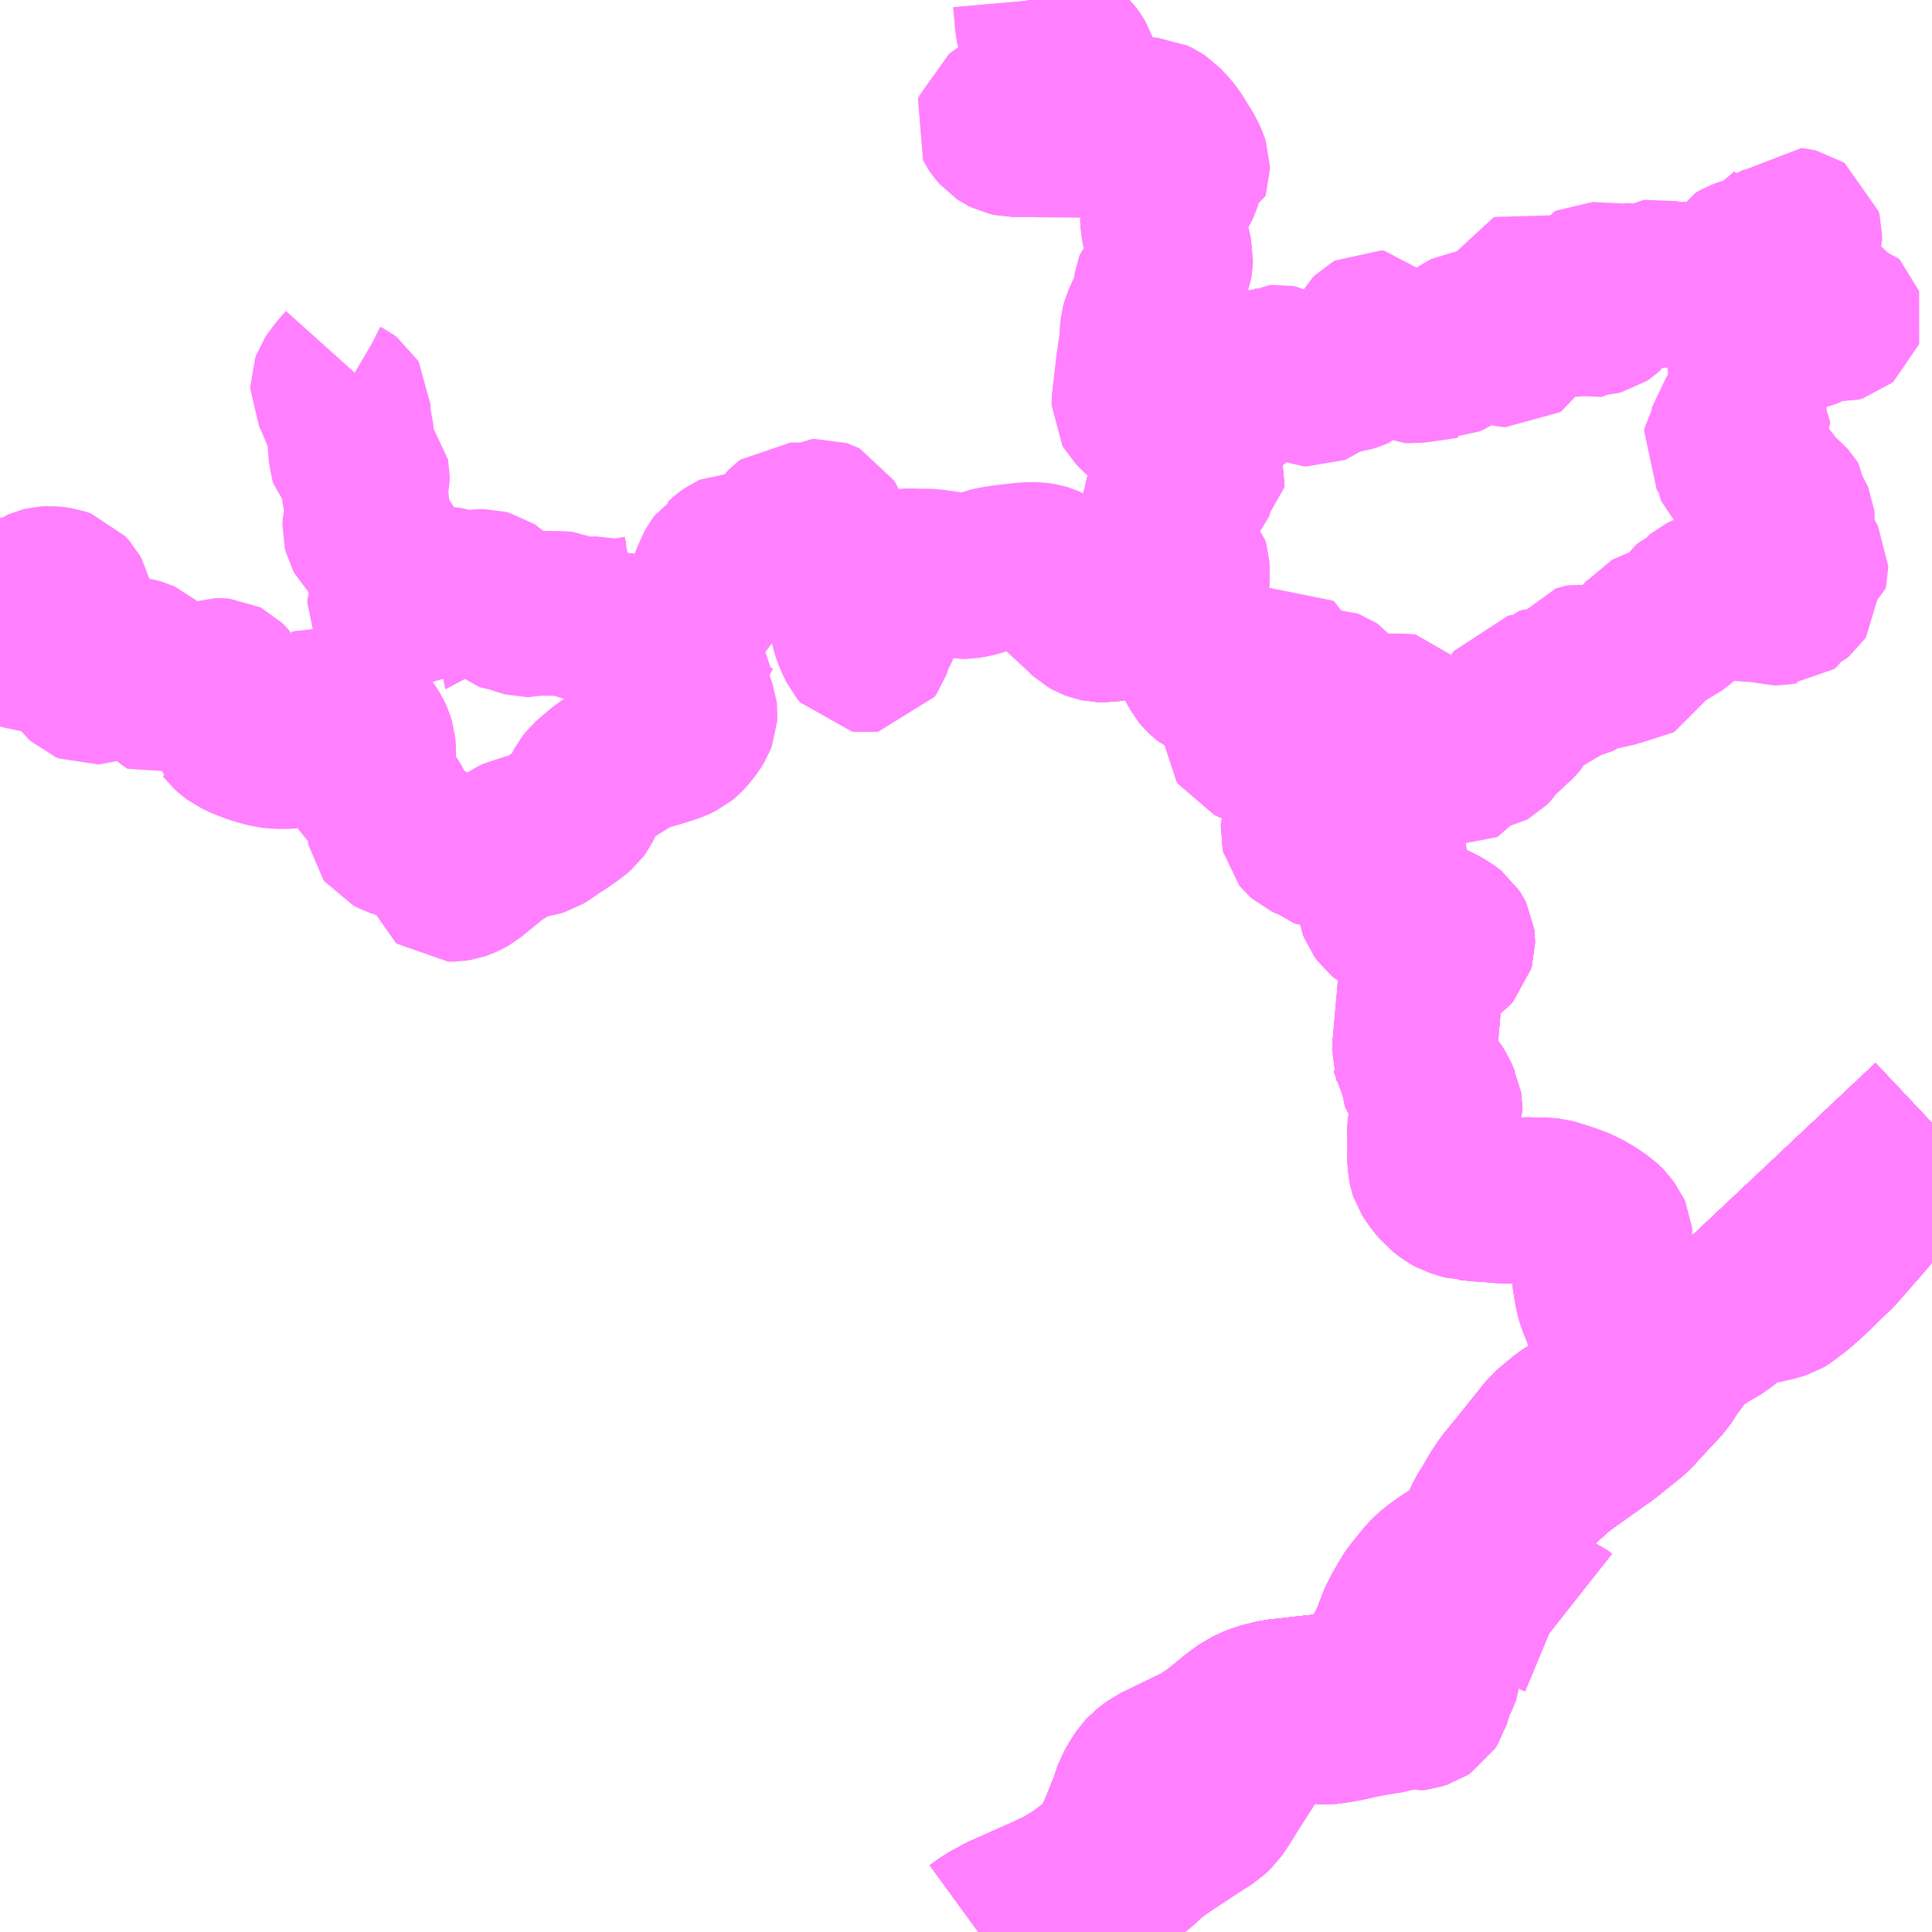 <?xml version="1.0" encoding="UTF-8"?>
<svg  xmlns="http://www.w3.org/2000/svg" xmlns:xlink="http://www.w3.org/1999/xlink" xmlns:go="http://purl.org/svgmap/profile" property="N07_001,N07_002,N07_003,N07_004,N07_005,N07_006,N07_007" viewBox="13333.008 -3506.836 8.789 8.789" go:dataArea="13333.0078125 -3506.8359375 8.7890625 8.7890625" >
<globalCoordinateSystem srsName="http://purl.org/crs/84" transform="matrix(100.0,0.0,0.0,-100.0,0.0,0.0)" />
<defs>
 <g id="p0" >
  <circle cx="0.0" cy="0.0" r="3" stroke="green" stroke-width="0.75" vector-effect="non-scaling-stroke" />
 </g>
</defs>
<g fill="none" fill-rule="evenodd" stroke="#FF00FF" stroke-width="0.75" opacity="0.5" vector-effect="non-scaling-stroke" stroke-linejoin="bevel" >
<path content="1,JR東海バス（株）,セレナーデ号,1.0,1.0,1.0," xlink:title="1" d="M13337.459,-3498.047L13337.503,-3498.079L13337.57,-3498.116L13337.768,-3498.204L13337.848,-3498.242L13337.921,-3498.287L13337.995,-3498.342L13338.038,-3498.385L13338.082,-3498.448L13338.114,-3498.52L13338.115,-3498.523L13338.154,-3498.62L13338.176,-3498.685L13338.196,-3498.719L13338.218,-3498.752L13338.232,-3498.767L13338.27,-3498.796L13338.325,-3498.822L13338.413,-3498.865L13338.476,-3498.896L13338.541,-3498.938L13338.631,-3499.012L13338.683,-3499.05L13338.74,-3499.076L13338.818,-3499.095L13338.866,-3499.1L13338.952,-3499.11L13339.029,-3499.118L13339.091,-3499.131L13339.149,-3499.151L13339.2,-3499.177L13339.234,-3499.204L13339.266,-3499.235L13339.29,-3499.271L13339.319,-3499.32L13339.347,-3499.376L13339.353,-3499.393L13339.371,-3499.44L13339.384,-3499.473L13339.387,-3499.478L13339.399,-3499.499L13339.421,-3499.537L13339.428,-3499.551L13339.452,-3499.584L13339.494,-3499.636L13339.519,-3499.664L13339.546,-3499.687L13339.586,-3499.716L13339.628,-3499.743L13339.675,-3499.77L13339.727,-3499.802L13339.73,-3499.805L13339.783,-3499.843L13339.787,-3499.847L13339.836,-3499.897L13339.908,-3499.982L13339.914,-3499.988L13339.947,-3500.025L13339.97,-3500.05L13339.992,-3500.071L13340.034,-3500.111L13340.09,-3500.161L13340.102,-3500.171L13340.31,-3500.319L13340.325,-3500.331L13340.378,-3500.374L13340.392,-3500.385L13340.427,-3500.413L13340.475,-3500.466L13340.52,-3500.514L13340.567,-3500.564L13340.601,-3500.617L13340.632,-3500.659L13340.666,-3500.708L13340.68,-3500.726L13340.728,-3500.757L13340.785,-3500.792L13340.83,-3500.818L13340.855,-3500.839L13340.929,-3500.91L13341.797,-3501.727"/>
<path content="1,中国JRバス（株）,広島・三次～名古屋　セレナーデ号,1.0,1.0,1.0," xlink:title="1" d="M13337.459,-3498.047L13337.503,-3498.079L13337.57,-3498.116L13337.768,-3498.204L13337.848,-3498.242L13337.921,-3498.287L13337.995,-3498.342L13338.038,-3498.385L13338.082,-3498.448L13338.114,-3498.52L13338.115,-3498.523L13338.154,-3498.62L13338.176,-3498.685L13338.196,-3498.719L13338.218,-3498.752L13338.232,-3498.767L13338.27,-3498.796L13338.325,-3498.822L13338.413,-3498.865L13338.476,-3498.896L13338.541,-3498.938L13338.631,-3499.012L13338.683,-3499.05L13338.74,-3499.076L13338.818,-3499.095L13338.866,-3499.1L13338.952,-3499.11L13339.029,-3499.118L13339.091,-3499.131L13339.149,-3499.151L13339.2,-3499.177L13339.234,-3499.204L13339.266,-3499.235L13339.29,-3499.271L13339.319,-3499.32L13339.347,-3499.376L13339.353,-3499.393L13339.371,-3499.44L13339.384,-3499.473L13339.387,-3499.478L13339.399,-3499.499L13339.421,-3499.537L13339.428,-3499.551L13339.452,-3499.584L13339.494,-3499.636L13339.519,-3499.664L13339.546,-3499.687L13339.586,-3499.716L13339.628,-3499.743L13339.675,-3499.77L13339.727,-3499.802L13339.73,-3499.805L13339.783,-3499.843L13339.787,-3499.847L13339.836,-3499.897L13339.908,-3499.982L13339.914,-3499.988L13339.947,-3500.025L13339.97,-3500.05L13339.992,-3500.071L13340.034,-3500.111L13340.09,-3500.161L13340.102,-3500.171L13340.31,-3500.319L13340.325,-3500.331L13340.378,-3500.374L13340.392,-3500.385L13340.427,-3500.413L13340.475,-3500.466L13340.52,-3500.514L13340.567,-3500.564L13340.601,-3500.617L13340.632,-3500.659L13340.666,-3500.708L13340.68,-3500.726L13340.728,-3500.757L13340.785,-3500.792L13340.83,-3500.818L13340.855,-3500.839L13340.929,-3500.91L13341.797,-3501.727"/>
<path content="1,中国JRバス（株）,江津・益田・浜田～大阪　浜田道エクスプレス,3.0,3.0,3.0," xlink:title="1" d="M13337.459,-3498.047L13337.503,-3498.079L13337.57,-3498.116L13337.768,-3498.204L13337.848,-3498.242L13337.921,-3498.287L13337.995,-3498.342L13338.038,-3498.385L13338.082,-3498.448L13338.114,-3498.52L13338.115,-3498.523L13338.154,-3498.62L13338.176,-3498.685L13338.196,-3498.719L13338.218,-3498.752L13338.232,-3498.767L13338.27,-3498.796L13338.325,-3498.822L13338.413,-3498.865L13338.476,-3498.896L13338.541,-3498.938L13338.631,-3499.012L13338.683,-3499.05L13338.74,-3499.076L13338.818,-3499.095L13338.866,-3499.1L13338.952,-3499.11L13339.029,-3499.118L13339.091,-3499.131L13339.149,-3499.151L13339.2,-3499.177L13339.234,-3499.204L13339.266,-3499.235L13339.29,-3499.271L13339.319,-3499.32L13339.347,-3499.376L13339.353,-3499.393L13339.371,-3499.44L13339.384,-3499.473L13339.387,-3499.478L13339.399,-3499.499L13339.421,-3499.537L13339.428,-3499.551L13339.452,-3499.584L13339.494,-3499.636L13339.519,-3499.664L13339.546,-3499.687L13339.586,-3499.716L13339.628,-3499.743L13339.675,-3499.77L13339.727,-3499.802L13339.73,-3499.805L13339.783,-3499.843L13339.787,-3499.847L13339.836,-3499.897L13339.908,-3499.982L13339.914,-3499.988L13339.947,-3500.025L13339.97,-3500.05L13339.992,-3500.071L13340.034,-3500.111L13340.09,-3500.161L13340.102,-3500.171L13340.31,-3500.319L13340.325,-3500.331L13340.378,-3500.374L13340.392,-3500.385L13340.427,-3500.413L13340.475,-3500.466L13340.52,-3500.514L13340.567,-3500.564L13340.601,-3500.617L13340.632,-3500.659L13340.666,-3500.708L13340.68,-3500.726L13340.728,-3500.757L13340.785,-3500.792L13340.83,-3500.818L13340.855,-3500.839L13340.929,-3500.91L13341.797,-3501.727"/>
<path content="1,中国JRバス（株）,津和野・益田・浜田・三次～東京　いわみエクスプレス,1.0,1.0,1.0," xlink:title="1" d="M13337.459,-3498.047L13337.503,-3498.079L13337.57,-3498.116L13337.768,-3498.204L13337.848,-3498.242L13337.921,-3498.287L13337.995,-3498.342L13338.038,-3498.385L13338.082,-3498.448L13338.114,-3498.52L13338.115,-3498.523L13338.154,-3498.62L13338.176,-3498.685L13338.196,-3498.719L13338.218,-3498.752L13338.232,-3498.767L13338.27,-3498.796L13338.325,-3498.822L13338.413,-3498.865L13338.476,-3498.896L13338.541,-3498.938L13338.631,-3499.012L13338.683,-3499.05L13338.74,-3499.076L13338.818,-3499.095L13338.866,-3499.1L13338.952,-3499.11L13339.029,-3499.118L13339.091,-3499.131L13339.149,-3499.151L13339.2,-3499.177L13339.234,-3499.204L13339.266,-3499.235L13339.29,-3499.271L13339.319,-3499.32L13339.347,-3499.376L13339.353,-3499.393L13339.371,-3499.44L13339.384,-3499.473L13339.387,-3499.478L13339.399,-3499.499L13339.421,-3499.537L13339.428,-3499.551L13339.452,-3499.584L13339.494,-3499.636L13339.519,-3499.664L13339.546,-3499.687L13339.586,-3499.716L13339.628,-3499.743L13339.675,-3499.77L13339.727,-3499.802L13339.73,-3499.805L13339.783,-3499.843L13339.787,-3499.847L13339.836,-3499.897L13339.908,-3499.982L13339.914,-3499.988L13339.947,-3500.025L13339.97,-3500.05L13339.992,-3500.071L13340.034,-3500.111L13340.09,-3500.161L13340.102,-3500.171L13340.31,-3500.319L13340.325,-3500.331L13340.378,-3500.374L13340.392,-3500.385L13340.427,-3500.413L13340.475,-3500.466L13340.52,-3500.514L13340.567,-3500.564L13340.601,-3500.617L13340.632,-3500.659L13340.666,-3500.708L13340.68,-3500.726L13340.728,-3500.757L13340.785,-3500.792L13340.83,-3500.818L13340.855,-3500.839L13340.929,-3500.91L13341.797,-3501.727"/>
<path content="1,亀の井バス（株）,大分⇔名古屋,1.0,1.0,1.0," xlink:title="1" d="M13337.459,-3498.047L13337.503,-3498.079L13337.57,-3498.116L13337.768,-3498.204L13337.848,-3498.242L13337.921,-3498.287L13337.995,-3498.342L13338.038,-3498.385L13338.082,-3498.448L13338.114,-3498.52L13338.115,-3498.523L13338.154,-3498.62L13338.176,-3498.685L13338.196,-3498.719L13338.218,-3498.752L13338.232,-3498.767L13338.27,-3498.796L13338.325,-3498.822L13338.413,-3498.865L13338.476,-3498.896L13338.541,-3498.938L13338.631,-3499.012L13338.683,-3499.05L13338.74,-3499.076L13338.818,-3499.095L13338.866,-3499.1L13338.952,-3499.11L13339.029,-3499.118L13339.091,-3499.131L13339.149,-3499.151L13339.2,-3499.177L13339.234,-3499.204L13339.266,-3499.235L13339.29,-3499.271L13339.319,-3499.32L13339.347,-3499.376L13339.353,-3499.393L13339.371,-3499.44L13339.384,-3499.473L13339.387,-3499.478L13339.399,-3499.499L13339.421,-3499.537L13339.428,-3499.551L13339.452,-3499.584L13339.494,-3499.636L13339.519,-3499.664L13339.546,-3499.687L13339.586,-3499.716L13339.628,-3499.743L13339.675,-3499.77L13339.727,-3499.802L13339.73,-3499.805L13339.783,-3499.843L13339.787,-3499.847L13339.836,-3499.897L13339.908,-3499.982L13339.914,-3499.988L13339.947,-3500.025L13339.97,-3500.05L13339.992,-3500.071L13340.034,-3500.111L13340.09,-3500.161L13340.102,-3500.171L13340.31,-3500.319L13340.325,-3500.331L13340.378,-3500.374L13340.392,-3500.385L13340.427,-3500.413L13340.475,-3500.466L13340.52,-3500.514L13340.567,-3500.564L13340.601,-3500.617L13340.632,-3500.659L13340.666,-3500.708L13340.68,-3500.726L13340.728,-3500.757L13340.785,-3500.792L13340.83,-3500.818L13340.855,-3500.839L13340.929,-3500.91L13341.797,-3501.727"/>
<path content="1,南国交通（株）,鹿児島～大阪,1.0,1.0,1.0," xlink:title="1" d="M13337.459,-3498.047L13337.503,-3498.079L13337.57,-3498.116L13337.768,-3498.204L13337.848,-3498.242L13337.921,-3498.287L13337.995,-3498.342L13338.038,-3498.385L13338.082,-3498.448L13338.114,-3498.52L13338.115,-3498.523L13338.154,-3498.62L13338.176,-3498.685L13338.196,-3498.719L13338.218,-3498.752L13338.232,-3498.767L13338.27,-3498.796L13338.325,-3498.822L13338.413,-3498.865L13338.476,-3498.896L13338.541,-3498.938L13338.631,-3499.012L13338.683,-3499.05L13338.74,-3499.076L13338.818,-3499.095L13338.866,-3499.1L13338.952,-3499.11L13339.029,-3499.118L13339.091,-3499.131L13339.149,-3499.151L13339.2,-3499.177L13339.234,-3499.204L13339.266,-3499.235L13339.29,-3499.271L13339.319,-3499.32L13339.347,-3499.376L13339.353,-3499.393L13339.371,-3499.44L13339.384,-3499.473L13339.387,-3499.478L13339.399,-3499.499L13339.421,-3499.537L13339.428,-3499.551L13339.452,-3499.584L13339.494,-3499.636L13339.519,-3499.664L13339.546,-3499.687L13339.586,-3499.716L13339.628,-3499.743L13339.675,-3499.77L13339.727,-3499.802L13339.73,-3499.805L13339.783,-3499.843L13339.787,-3499.847L13339.836,-3499.897L13339.908,-3499.982L13339.914,-3499.988L13339.947,-3500.025L13339.97,-3500.05L13339.992,-3500.071L13340.034,-3500.111L13340.09,-3500.161L13340.102,-3500.171L13340.31,-3500.319L13340.325,-3500.331L13340.378,-3500.374L13340.392,-3500.385L13340.427,-3500.413L13340.475,-3500.466L13340.52,-3500.514L13340.567,-3500.564L13340.601,-3500.617L13340.632,-3500.659L13340.666,-3500.708L13340.68,-3500.726L13340.728,-3500.757L13340.785,-3500.792L13340.83,-3500.818L13340.855,-3500.839L13340.929,-3500.91L13341.797,-3501.727"/>
<path content="1,大分バス（株）,大分⇔名古屋,1.0,1.0,1.0," xlink:title="1" d="M13337.459,-3498.047L13337.503,-3498.079L13337.57,-3498.116L13337.768,-3498.204L13337.848,-3498.242L13337.921,-3498.287L13337.995,-3498.342L13338.038,-3498.385L13338.082,-3498.448L13338.114,-3498.52L13338.115,-3498.523L13338.154,-3498.62L13338.176,-3498.685L13338.196,-3498.719L13338.218,-3498.752L13338.232,-3498.767L13338.27,-3498.796L13338.325,-3498.822L13338.413,-3498.865L13338.476,-3498.896L13338.541,-3498.938L13338.631,-3499.012L13338.683,-3499.05L13338.74,-3499.076L13338.818,-3499.095L13338.866,-3499.1L13338.952,-3499.11L13339.029,-3499.118L13339.091,-3499.131L13339.149,-3499.151L13339.2,-3499.177L13339.234,-3499.204L13339.266,-3499.235L13339.29,-3499.271L13339.319,-3499.32L13339.347,-3499.376L13339.353,-3499.393L13339.371,-3499.44L13339.384,-3499.473L13339.387,-3499.478L13339.399,-3499.499L13339.421,-3499.537L13339.428,-3499.551L13339.452,-3499.584L13339.494,-3499.636L13339.519,-3499.664L13339.546,-3499.687L13339.586,-3499.716L13339.628,-3499.743L13339.675,-3499.77L13339.727,-3499.802L13339.73,-3499.805L13339.783,-3499.843L13339.787,-3499.847L13339.836,-3499.897L13339.908,-3499.982L13339.914,-3499.988L13339.947,-3500.025L13339.97,-3500.05L13339.992,-3500.071L13340.034,-3500.111L13340.09,-3500.161L13340.102,-3500.171L13340.31,-3500.319L13340.325,-3500.331L13340.378,-3500.374L13340.392,-3500.385L13340.427,-3500.413L13340.475,-3500.466L13340.52,-3500.514L13340.567,-3500.564L13340.601,-3500.617L13340.632,-3500.659L13340.666,-3500.708L13340.68,-3500.726L13340.728,-3500.757L13340.785,-3500.792L13340.83,-3500.818L13340.855,-3500.839L13340.929,-3500.91L13341.797,-3501.727"/>
<path content="1,大分交通（株）,大分⇔名古屋,1.0,1.0,1.0," xlink:title="1" d="M13337.459,-3498.047L13337.503,-3498.079L13337.57,-3498.116L13337.768,-3498.204L13337.848,-3498.242L13337.921,-3498.287L13337.995,-3498.342L13338.038,-3498.385L13338.082,-3498.448L13338.114,-3498.52L13338.115,-3498.523L13338.154,-3498.62L13338.176,-3498.685L13338.196,-3498.719L13338.218,-3498.752L13338.232,-3498.767L13338.27,-3498.796L13338.325,-3498.822L13338.413,-3498.865L13338.476,-3498.896L13338.541,-3498.938L13338.631,-3499.012L13338.683,-3499.05L13338.74,-3499.076L13338.818,-3499.095L13338.866,-3499.1L13338.952,-3499.11L13339.029,-3499.118L13339.091,-3499.131L13339.149,-3499.151L13339.2,-3499.177L13339.234,-3499.204L13339.266,-3499.235L13339.29,-3499.271L13339.319,-3499.32L13339.347,-3499.376L13339.353,-3499.393L13339.371,-3499.44L13339.384,-3499.473L13339.387,-3499.478L13339.399,-3499.499L13339.421,-3499.537L13339.428,-3499.551L13339.452,-3499.584L13339.494,-3499.636L13339.519,-3499.664L13339.546,-3499.687L13339.586,-3499.716L13339.628,-3499.743L13339.675,-3499.77L13339.727,-3499.802L13339.73,-3499.805L13339.783,-3499.843L13339.787,-3499.847L13339.836,-3499.897L13339.908,-3499.982L13339.914,-3499.988L13339.947,-3500.025L13339.97,-3500.05L13339.992,-3500.071L13340.034,-3500.111L13340.09,-3500.161L13340.102,-3500.171L13340.31,-3500.319L13340.325,-3500.331L13340.378,-3500.374L13340.392,-3500.385L13340.427,-3500.413L13340.475,-3500.466L13340.52,-3500.514L13340.567,-3500.564L13340.601,-3500.617L13340.632,-3500.659L13340.666,-3500.708L13340.68,-3500.726L13340.728,-3500.757L13340.785,-3500.792L13340.83,-3500.818L13340.855,-3500.839L13340.929,-3500.91L13341.797,-3501.727"/>
<path content="1,日ノ丸自動車（株）,福岡‐米子・倉吉・鳥取線,1.0,1.0,1.0," xlink:title="1" d="M13341.797,-3501.727L13340.929,-3500.91L13340.855,-3500.839L13340.83,-3500.818L13340.785,-3500.792L13340.728,-3500.757L13340.68,-3500.726L13340.666,-3500.708L13340.632,-3500.659L13340.601,-3500.617L13340.567,-3500.564L13340.52,-3500.514L13340.475,-3500.466L13340.427,-3500.413L13340.392,-3500.385L13340.378,-3500.374L13340.325,-3500.331L13340.31,-3500.319L13340.102,-3500.171L13340.09,-3500.161L13340.034,-3500.111L13339.992,-3500.071L13339.97,-3500.05L13339.947,-3500.025L13339.914,-3499.988L13339.908,-3499.982L13339.836,-3499.897L13339.787,-3499.847L13339.783,-3499.843L13339.73,-3499.805L13339.727,-3499.802L13339.675,-3499.77L13339.628,-3499.743L13339.586,-3499.716L13339.546,-3499.687L13339.519,-3499.664L13339.494,-3499.636L13339.452,-3499.584L13339.428,-3499.551L13339.421,-3499.537L13339.399,-3499.499L13339.387,-3499.478L13339.384,-3499.473L13339.371,-3499.44L13339.353,-3499.393L13339.347,-3499.376L13339.319,-3499.32L13339.29,-3499.271L13339.266,-3499.235L13339.234,-3499.204L13339.2,-3499.177L13339.149,-3499.151L13339.091,-3499.131L13339.029,-3499.118L13338.952,-3499.11L13338.866,-3499.1L13338.818,-3499.095L13338.74,-3499.076L13338.683,-3499.05L13338.631,-3499.012L13338.541,-3498.938L13338.476,-3498.896L13338.413,-3498.865L13338.325,-3498.822L13338.27,-3498.796L13338.232,-3498.767L13338.218,-3498.752L13338.196,-3498.719L13338.176,-3498.685L13338.154,-3498.62L13338.115,-3498.523L13338.114,-3498.52L13338.082,-3498.448L13338.038,-3498.385L13337.995,-3498.342L13337.921,-3498.287L13337.848,-3498.242L13337.768,-3498.204L13337.57,-3498.116L13337.503,-3498.079L13337.459,-3498.047"/>
<path content="1,日本交通（株）,鳥取・倉吉・米子～福岡線,1.0,1.0,1.0," xlink:title="1" d="M13341.797,-3501.727L13340.929,-3500.91L13340.855,-3500.839L13340.83,-3500.818L13340.785,-3500.792L13340.728,-3500.757L13340.68,-3500.726L13340.666,-3500.708L13340.632,-3500.659L13340.601,-3500.617L13340.567,-3500.564L13340.52,-3500.514L13340.475,-3500.466L13340.427,-3500.413L13340.392,-3500.385L13340.378,-3500.374L13340.325,-3500.331L13340.31,-3500.319L13340.102,-3500.171L13340.09,-3500.161L13340.034,-3500.111L13339.992,-3500.071L13339.97,-3500.05L13339.947,-3500.025L13339.914,-3499.988L13339.908,-3499.982L13339.836,-3499.897L13339.787,-3499.847L13339.783,-3499.843L13339.73,-3499.805L13339.727,-3499.802L13339.675,-3499.77L13339.628,-3499.743L13339.586,-3499.716L13339.546,-3499.687L13339.519,-3499.664L13339.494,-3499.636L13339.452,-3499.584L13339.428,-3499.551L13339.421,-3499.537L13339.399,-3499.499L13339.387,-3499.478L13339.384,-3499.473L13339.371,-3499.44L13339.353,-3499.393L13339.347,-3499.376L13339.319,-3499.32L13339.29,-3499.271L13339.266,-3499.235L13339.234,-3499.204L13339.2,-3499.177L13339.149,-3499.151L13339.091,-3499.131L13339.029,-3499.118L13338.952,-3499.11L13338.866,-3499.1L13338.818,-3499.095L13338.74,-3499.076L13338.683,-3499.05L13338.631,-3499.012L13338.541,-3498.938L13338.476,-3498.896L13338.413,-3498.865L13338.325,-3498.822L13338.27,-3498.796L13338.232,-3498.767L13338.218,-3498.752L13338.196,-3498.719L13338.176,-3498.685L13338.154,-3498.62L13338.115,-3498.523L13338.114,-3498.52L13338.082,-3498.448L13338.038,-3498.385L13337.995,-3498.342L13337.921,-3498.287L13337.848,-3498.242L13337.768,-3498.204L13337.57,-3498.116L13337.503,-3498.079L13337.459,-3498.047"/>
<path content="1,石見交通（株）,いわみEX　東京線,1.0,1.0,1.0," xlink:title="1" d="M13337.459,-3498.047L13337.503,-3498.079L13337.57,-3498.116L13337.768,-3498.204L13337.848,-3498.242L13337.921,-3498.287L13337.995,-3498.342L13338.038,-3498.385L13338.082,-3498.448L13338.114,-3498.52L13338.115,-3498.523L13338.154,-3498.62L13338.176,-3498.685L13338.196,-3498.719L13338.218,-3498.752L13338.232,-3498.767L13338.27,-3498.796L13338.325,-3498.822L13338.413,-3498.865L13338.476,-3498.896L13338.541,-3498.938L13338.631,-3499.012L13338.683,-3499.05L13338.74,-3499.076L13338.818,-3499.095L13338.866,-3499.1L13338.952,-3499.11L13339.029,-3499.118L13339.091,-3499.131L13339.149,-3499.151L13339.2,-3499.177L13339.234,-3499.204L13339.266,-3499.235L13339.29,-3499.271L13339.319,-3499.32L13339.347,-3499.376L13339.353,-3499.393L13339.371,-3499.44L13339.384,-3499.473L13339.387,-3499.478L13339.399,-3499.499L13339.421,-3499.537L13339.428,-3499.551L13339.452,-3499.584L13339.494,-3499.636L13339.519,-3499.664L13339.546,-3499.687L13339.586,-3499.716L13339.628,-3499.743L13339.675,-3499.77L13339.727,-3499.802L13339.73,-3499.805L13339.783,-3499.843L13339.787,-3499.847L13339.836,-3499.897L13339.908,-3499.982L13339.914,-3499.988L13339.947,-3500.025L13339.97,-3500.05L13339.992,-3500.071L13340.034,-3500.111L13340.09,-3500.161L13340.102,-3500.171L13340.31,-3500.319L13340.325,-3500.331L13340.378,-3500.374L13340.392,-3500.385L13340.427,-3500.413L13340.475,-3500.466L13340.52,-3500.514L13340.567,-3500.564L13340.601,-3500.617L13340.632,-3500.659L13340.666,-3500.708L13340.68,-3500.726L13340.728,-3500.757L13340.785,-3500.792L13340.83,-3500.818L13340.855,-3500.839L13340.929,-3500.91L13341.797,-3501.727"/>
<path content="1,石見交通（株）,つわのEX　大阪線,1.0,1.0,1.0," xlink:title="1" d="M13337.459,-3498.047L13337.503,-3498.079L13337.57,-3498.116L13337.768,-3498.204L13337.848,-3498.242L13337.921,-3498.287L13337.995,-3498.342L13338.038,-3498.385L13338.082,-3498.448L13338.114,-3498.52L13338.115,-3498.523L13338.154,-3498.62L13338.176,-3498.685L13338.196,-3498.719L13338.218,-3498.752L13338.232,-3498.767L13338.27,-3498.796L13338.325,-3498.822L13338.413,-3498.865L13338.476,-3498.896L13338.541,-3498.938L13338.631,-3499.012L13338.683,-3499.05L13338.74,-3499.076L13338.818,-3499.095L13338.866,-3499.1L13338.952,-3499.11L13339.029,-3499.118L13339.091,-3499.131L13339.149,-3499.151L13339.2,-3499.177L13339.234,-3499.204L13339.266,-3499.235L13339.29,-3499.271L13339.319,-3499.32L13339.347,-3499.376L13339.353,-3499.393L13339.371,-3499.44L13339.384,-3499.473L13339.387,-3499.478L13339.399,-3499.499L13339.421,-3499.537L13339.428,-3499.551L13339.452,-3499.584L13339.494,-3499.636L13339.519,-3499.664L13339.546,-3499.687L13339.586,-3499.716L13339.628,-3499.743L13339.675,-3499.77L13339.727,-3499.802L13339.73,-3499.805L13339.783,-3499.843L13339.787,-3499.847L13339.836,-3499.897L13339.908,-3499.982L13339.914,-3499.988L13339.947,-3500.025L13339.97,-3500.05L13339.992,-3500.071L13340.034,-3500.111L13340.09,-3500.161L13340.102,-3500.171L13340.31,-3500.319L13340.325,-3500.331L13340.378,-3500.374L13340.392,-3500.385L13340.427,-3500.413L13340.475,-3500.466L13340.52,-3500.514L13340.567,-3500.564L13340.601,-3500.617L13340.632,-3500.659L13340.666,-3500.708L13340.68,-3500.726L13340.728,-3500.757L13340.785,-3500.792L13340.83,-3500.818L13340.855,-3500.839L13340.929,-3500.91L13341.797,-3501.727"/>
<path content="1,阪急バス（株）,新見・三次行,7.0,7.0,7.0," xlink:title="1" d="M13337.459,-3498.047L13337.503,-3498.079L13337.57,-3498.116L13337.768,-3498.204L13337.848,-3498.242L13337.921,-3498.287L13337.995,-3498.342L13338.038,-3498.385L13338.082,-3498.448L13338.114,-3498.52L13338.115,-3498.523L13338.154,-3498.62L13338.176,-3498.685L13338.196,-3498.719L13338.218,-3498.752L13338.232,-3498.767L13338.27,-3498.796L13338.325,-3498.822L13338.413,-3498.865L13338.476,-3498.896L13338.541,-3498.938L13338.631,-3499.012L13338.683,-3499.05L13338.74,-3499.076L13338.818,-3499.095L13338.866,-3499.1L13338.952,-3499.11L13339.029,-3499.118L13339.091,-3499.131L13339.149,-3499.151L13339.2,-3499.177L13339.234,-3499.204L13339.266,-3499.235L13339.29,-3499.271L13339.319,-3499.32L13339.347,-3499.376L13339.353,-3499.393L13339.371,-3499.44L13339.384,-3499.473L13339.387,-3499.478L13339.399,-3499.499L13339.421,-3499.537L13339.428,-3499.551L13339.452,-3499.584L13339.494,-3499.636L13339.519,-3499.664L13339.546,-3499.687L13339.586,-3499.716L13339.628,-3499.743L13339.675,-3499.77L13339.727,-3499.802L13339.73,-3499.805L13339.783,-3499.843L13339.787,-3499.847L13339.836,-3499.897L13339.908,-3499.982L13339.914,-3499.988L13339.947,-3500.025L13339.97,-3500.05L13339.992,-3500.071L13340.034,-3500.111L13340.09,-3500.161L13340.102,-3500.171L13340.31,-3500.319L13340.325,-3500.331L13340.378,-3500.374L13340.392,-3500.385L13340.427,-3500.413L13340.475,-3500.466L13340.52,-3500.514L13340.567,-3500.564L13340.601,-3500.617L13340.632,-3500.659L13340.666,-3500.708L13340.68,-3500.726L13340.728,-3500.757L13340.785,-3500.792L13340.83,-3500.818L13340.855,-3500.839L13340.929,-3500.91L13341.797,-3501.727"/>
<path content="1,阪神バス（株）,サラダエクスプレス　大阪梅田・神戸三宮⇔浜田・増田,1.0,1.0,1.0," xlink:title="1" d="M13337.459,-3498.047L13337.503,-3498.079L13337.57,-3498.116L13337.768,-3498.204L13337.848,-3498.242L13337.921,-3498.287L13337.995,-3498.342L13338.038,-3498.385L13338.082,-3498.448L13338.114,-3498.52L13338.115,-3498.523L13338.154,-3498.62L13338.176,-3498.685L13338.196,-3498.719L13338.218,-3498.752L13338.232,-3498.767L13338.27,-3498.796L13338.325,-3498.822L13338.413,-3498.865L13338.476,-3498.896L13338.541,-3498.938L13338.631,-3499.012L13338.683,-3499.05L13338.74,-3499.076L13338.818,-3499.095L13338.866,-3499.1L13338.952,-3499.11L13339.029,-3499.118L13339.091,-3499.131L13339.149,-3499.151L13339.2,-3499.177L13339.234,-3499.204L13339.266,-3499.235L13339.29,-3499.271L13339.319,-3499.32L13339.347,-3499.376L13339.353,-3499.393L13339.371,-3499.44L13339.384,-3499.473L13339.387,-3499.478L13339.399,-3499.499L13339.421,-3499.537L13339.428,-3499.551L13339.452,-3499.584L13339.494,-3499.636L13339.519,-3499.664L13339.546,-3499.687L13339.586,-3499.716L13339.628,-3499.743L13339.675,-3499.77L13339.727,-3499.802L13339.73,-3499.805L13339.783,-3499.843L13339.787,-3499.847L13339.836,-3499.897L13339.908,-3499.982L13339.914,-3499.988L13339.947,-3500.025L13339.97,-3500.05L13339.992,-3500.071L13340.034,-3500.111L13340.09,-3500.161L13340.102,-3500.171L13340.31,-3500.319L13340.325,-3500.331L13340.378,-3500.374L13340.392,-3500.385L13340.427,-3500.413L13340.475,-3500.466L13340.52,-3500.514L13340.567,-3500.564L13340.601,-3500.617L13340.632,-3500.659L13340.666,-3500.708L13340.68,-3500.726L13340.728,-3500.757L13340.785,-3500.792L13340.83,-3500.818L13340.855,-3500.839L13340.929,-3500.91L13341.797,-3501.727"/>
<path content="1,（株）中国バス,関西　大阪線　三次・庄原～東城・新大阪,5.0,5.0,5.0," xlink:title="1" d="M13337.459,-3498.047L13337.503,-3498.079L13337.57,-3498.116L13337.768,-3498.204L13337.848,-3498.242L13337.921,-3498.287L13337.995,-3498.342L13338.038,-3498.385L13338.082,-3498.448L13338.114,-3498.52L13338.115,-3498.523L13338.154,-3498.62L13338.176,-3498.685L13338.196,-3498.719L13338.218,-3498.752L13338.232,-3498.767L13338.27,-3498.796L13338.325,-3498.822L13338.413,-3498.865L13338.476,-3498.896L13338.541,-3498.938L13338.631,-3499.012L13338.683,-3499.05L13338.74,-3499.076L13338.818,-3499.095L13338.866,-3499.1L13338.952,-3499.11L13339.029,-3499.118L13339.091,-3499.131L13339.149,-3499.151L13339.2,-3499.177L13339.234,-3499.204L13339.266,-3499.235L13339.29,-3499.271L13339.319,-3499.32L13339.347,-3499.376L13339.353,-3499.393L13339.371,-3499.44L13339.384,-3499.473L13339.387,-3499.478L13339.399,-3499.499L13339.421,-3499.537L13339.428,-3499.551L13339.452,-3499.584L13339.494,-3499.636L13339.519,-3499.664L13339.546,-3499.687L13339.586,-3499.716L13339.628,-3499.743L13339.675,-3499.77L13339.727,-3499.802L13339.73,-3499.805L13339.783,-3499.843L13339.787,-3499.847L13339.836,-3499.897L13339.908,-3499.982L13339.914,-3499.988L13339.947,-3500.025L13339.97,-3500.05L13339.992,-3500.071L13340.034,-3500.111L13340.09,-3500.161L13340.102,-3500.171L13340.31,-3500.319L13340.325,-3500.331L13340.378,-3500.374L13340.392,-3500.385L13340.427,-3500.413L13340.475,-3500.466L13340.52,-3500.514L13340.567,-3500.564L13340.601,-3500.617L13340.632,-3500.659L13340.666,-3500.708L13340.68,-3500.726L13340.728,-3500.757L13340.785,-3500.792L13340.83,-3500.818L13340.855,-3500.839L13340.929,-3500.91L13341.797,-3501.727"/>
<path content="2,新見市,三室線,5.0,5.0,0.0," xlink:title="2" d="M13340.109,-3499.473L13340.09,-3499.488L13340.078,-3499.493L13340.044,-3499.511L13340.019,-3499.524L13339.984,-3499.542L13339.975,-3499.548L13339.952,-3499.564L13339.937,-3499.574L13339.91,-3499.592L13339.891,-3499.605L13339.877,-3499.614L13339.861,-3499.615L13339.843,-3499.613L13339.799,-3499.608L13339.774,-3499.599L13339.746,-3499.588L13339.728,-3499.571L13339.716,-3499.586L13339.709,-3499.6L13339.706,-3499.614L13339.703,-3499.642L13339.702,-3499.73L13339.717,-3499.773L13339.755,-3499.885L13339.775,-3499.93L13339.806,-3499.98L13339.834,-3500.029L13339.864,-3500.074L13339.923,-3500.146L13339.995,-3500.236L13340.06,-3500.317L13340.134,-3500.379L13340.175,-3500.405L13340.206,-3500.422L13340.23,-3500.434L13340.319,-3500.48L13340.355,-3500.499L13340.361,-3500.503L13340.363,-3500.505L13340.375,-3500.513L13340.395,-3500.531L13340.41,-3500.547L13340.496,-3500.631L13340.475,-3500.665L13340.471,-3500.673L13340.452,-3500.711L13340.445,-3500.72L13340.433,-3500.728L13340.426,-3500.731L13340.409,-3500.741L13340.392,-3500.752L13340.379,-3500.762L13340.373,-3500.766L13340.347,-3500.792L13340.335,-3500.806L13340.327,-3500.819L13340.315,-3500.839L13340.311,-3500.85L13340.283,-3500.921L13340.274,-3500.953L13340.261,-3501.03L13340.26,-3501.072L13340.264,-3501.088L13340.267,-3501.098L13340.279,-3501.117L13340.303,-3501.15L13340.325,-3501.183L13340.329,-3501.196L13340.332,-3501.207L13340.331,-3501.218L13340.327,-3501.227L13340.318,-3501.239L13340.309,-3501.252L13340.305,-3501.256L13340.292,-3501.268L13340.286,-3501.272L13340.27,-3501.284L13340.244,-3501.301L13340.229,-3501.311L13340.186,-3501.332L13340.168,-3501.34L13340.115,-3501.358L13340.077,-3501.37L13340.065,-3501.373L13340.04,-3501.376L13340.013,-3501.377L13339.982,-3501.377L13339.971,-3501.378L13339.944,-3501.378L13339.901,-3501.371L13339.865,-3501.372L13339.829,-3501.374L13339.825,-3501.374L13339.81,-3501.376L13339.784,-3501.378L13339.74,-3501.381L13339.682,-3501.387L13339.68,-3501.387L13339.665,-3501.391L13339.627,-3501.403L13339.607,-3501.414L13339.573,-3501.44L13339.539,-3501.482L13339.521,-3501.51L13339.519,-3501.516L13339.514,-3501.54L13339.512,-3501.573L13339.513,-3501.599L13339.513,-3501.64L13339.512,-3501.702L13339.513,-3501.711L13339.519,-3501.723L13339.521,-3501.728L13339.532,-3501.741L13339.553,-3501.769L13339.558,-3501.782L13339.558,-3501.799L13339.556,-3501.812L13339.555,-3501.814L13339.537,-3501.856L13339.522,-3501.879L13339.492,-3501.909L13339.482,-3501.924L13339.478,-3501.935L13339.476,-3501.968L13339.474,-3501.977L13339.469,-3501.987L13339.446,-3502.028L13339.444,-3502.038L13339.443,-3502.041L13339.445,-3502.081L13339.46,-3502.251L13339.473,-3502.394L13339.477,-3502.415L13339.482,-3502.426L13339.497,-3502.443L13339.52,-3502.461L13339.528,-3502.466L13339.574,-3502.497L13339.596,-3502.513L13339.612,-3502.531L13339.616,-3502.545L13339.616,-3502.554L13339.615,-3502.562L13339.612,-3502.568L13339.603,-3502.582L13339.598,-3502.586L13339.566,-3502.607L13339.545,-3502.618L13339.523,-3502.629L13339.495,-3502.639L13339.423,-3502.659L13339.392,-3502.667L13339.374,-3502.671L13339.321,-3502.675L13339.315,-3502.678L13339.304,-3502.687L13339.291,-3502.705L13339.285,-3502.721L13339.282,-3502.741L13339.282,-3502.75L13339.284,-3502.762L13339.298,-3502.814L13339.316,-3502.863L13339.318,-3502.874L13339.317,-3502.892L13339.315,-3502.898L13339.308,-3502.907L13339.292,-3502.919L13339.271,-3502.932L13339.257,-3502.94L13339.245,-3502.945L13339.218,-3502.955L13339.122,-3502.982L13339.102,-3502.984L13339.058,-3502.981L13339.04,-3502.983L13339.03,-3502.987L13339.009,-3503.004L13338.994,-3503.014L13338.967,-3503.023L13338.952,-3503.03L13338.943,-3503.038L13338.939,-3503.043L13338.936,-3503.056L13338.937,-3503.071L13338.963,-3503.117L13338.974,-3503.136L13338.982,-3503.146L13338.991,-3503.164L13338.993,-3503.175L13338.993,-3503.194L13338.991,-3503.21L13338.986,-3503.222L13338.967,-3503.268L13338.958,-3503.283L13338.948,-3503.298L13338.933,-3503.313L13338.866,-3503.363L13338.811,-3503.404L13338.767,-3503.433L13338.741,-3503.447L13338.684,-3503.472L13338.677,-3503.483L13338.676,-3503.497L13338.676,-3503.503L13338.677,-3503.507L13338.683,-3503.519L13338.7,-3503.555L13338.71,-3503.572L13338.716,-3503.583L13338.718,-3503.601L13338.716,-3503.617L13338.71,-3503.647L13338.704,-3503.66L13338.697,-3503.672L13338.689,-3503.679L13338.671,-3503.693L13338.606,-3503.729L13338.599,-3503.726L13338.56,-3503.738L13338.543,-3503.742L13338.539,-3503.744L13338.515,-3503.754L13338.499,-3503.767L13338.488,-3503.777L13338.479,-3503.788L13338.45,-3503.841L13338.445,-3503.851L13338.439,-3503.865L13338.424,-3503.9L13338.394,-3503.964L13338.339,-3504.053L13338.333,-3504.065L13338.327,-3504.075"/>
<path content="2,新見市,三室線,5.0,5.0,0.0," xlink:title="2" d="M13336.186,-3503.972L13336.193,-3503.969L13336.189,-3503.962L13336.156,-3503.896L13336.145,-3503.876L13336.139,-3503.859L13336.136,-3503.845L13336.132,-3503.818L13336.13,-3503.798L13336.13,-3503.743L13336.135,-3503.714L13336.141,-3503.682L13336.15,-3503.653L13336.169,-3503.601L13336.17,-3503.592L13336.169,-3503.575L13336.164,-3503.562L13336.152,-3503.542L13336.129,-3503.512L13336.112,-3503.494L13336.1,-3503.484L13336.069,-3503.469L13336.023,-3503.454L13335.918,-3503.423L13335.892,-3503.412L13335.815,-3503.365L13335.76,-3503.33L13335.732,-3503.307L13335.692,-3503.272L13335.68,-3503.257L13335.669,-3503.236L13335.651,-3503.192L13335.641,-3503.172L13335.633,-3503.161L13335.613,-3503.144L13335.552,-3503.101L13335.529,-3503.087L13335.491,-3503.06L13335.465,-3503.044L13335.455,-3503.041L13335.435,-3503.037L13335.374,-3503.026L13335.368,-3503.023L13335.348,-3503.013L13335.301,-3502.985L13335.283,-3502.974L13335.25,-3502.952L13335.165,-3502.883L13335.14,-3502.862L13335.131,-3502.857L13335.126,-3502.854L13335.106,-3502.845L13335.089,-3502.839L13335.07,-3502.836L13335.059,-3502.836L13335.047,-3502.836L13335.042,-3502.84L13335.039,-3502.849L13335.037,-3502.861L13335.026,-3502.91L13335.02,-3502.924L13335.01,-3502.944L13335.002,-3502.954L13334.994,-3502.965L13334.975,-3502.98L13334.955,-3502.993L13334.926,-3503.008L13334.909,-3503.016L13334.892,-3503.02L13334.872,-3503.024L13334.838,-3503.029L13334.811,-3503.038L13334.793,-3503.047L13334.783,-3503.052L13334.78,-3503.056L13334.779,-3503.062L13334.788,-3503.084L13334.794,-3503.101L13334.797,-3503.115L13334.795,-3503.131L13334.792,-3503.145L13334.782,-3503.168L13334.775,-3503.181L13334.764,-3503.196L13334.753,-3503.208L13334.739,-3503.22L13334.69,-3503.253L13334.67,-3503.269L13334.667,-3503.275L13334.667,-3503.283L13334.679,-3503.309L13334.69,-3503.339L13334.702,-3503.379L13334.707,-3503.402L13334.708,-3503.421L13334.706,-3503.445L13334.699,-3503.468L13334.691,-3503.486L13334.677,-3503.508L13334.662,-3503.528L13334.644,-3503.547L13334.613,-3503.573L13334.598,-3503.582L13334.578,-3503.591L13334.528,-3503.606L13334.518,-3503.609L13334.502,-3503.608L13334.494,-3503.606L13334.476,-3503.599L13334.465,-3503.598L13334.421,-3503.597L13334.411,-3503.595L13334.41,-3503.592L13334.405,-3503.586L13334.4,-3503.576L13334.396,-3503.556L13334.393,-3503.512L13334.39,-3503.492L13334.383,-3503.47L13334.377,-3503.463L13334.369,-3503.456L13334.357,-3503.45L13334.339,-3503.443L13334.319,-3503.44L13334.272,-3503.44L13334.239,-3503.443L13334.211,-3503.45L13334.17,-3503.462L13334.129,-3503.477L13334.086,-3503.497L13334.066,-3503.512L13334.055,-3503.522L13334.049,-3503.53L13334.048,-3503.531L13334.045,-3503.54L13334.045,-3503.556L13334.048,-3503.57L13334.064,-3503.624L13334.064,-3503.65L13334.057,-3503.677L13334.046,-3503.705L13334.038,-3503.725L13334.033,-3503.731L13334.028,-3503.736L13334.022,-3503.739L13334.009,-3503.74L13333.989,-3503.74L13333.977,-3503.736L13333.951,-3503.724L13333.802,-3503.646L13333.782,-3503.66L13333.771,-3503.669L13333.758,-3503.681L13333.751,-3503.687L13333.706,-3503.742L13333.674,-3503.795L13333.659,-3503.818L13333.651,-3503.825L13333.642,-3503.829L13333.613,-3503.837L13333.586,-3503.84L13333.567,-3503.841L13333.544,-3503.834L13333.526,-3503.826L13333.515,-3503.816L13333.477,-3503.767L13333.461,-3503.747L13333.455,-3503.741L13333.448,-3503.738L13333.431,-3503.733L13333.42,-3503.732L13333.403,-3503.739L13333.39,-3503.751L13333.378,-3503.767L13333.366,-3503.786L13333.354,-3503.814L13333.345,-3503.828L13333.335,-3503.838L13333.326,-3503.845L13333.311,-3503.854L13333.296,-3503.861L13333.26,-3503.871L13333.251,-3503.872L13333.164,-3503.872L13333.155,-3503.876L13333.143,-3503.882L13333.135,-3503.89L13333.13,-3503.897L13333.129,-3503.903L13333.131,-3503.907L13333.148,-3503.926L13333.168,-3503.951L13333.174,-3503.957L13333.182,-3503.964L13333.216,-3503.977L13333.236,-3503.982L13333.259,-3503.991L13333.287,-3504.004L13333.297,-3504.009L13333.309,-3504.019L13333.318,-3504.036L13333.323,-3504.049L13333.328,-3504.07L13333.328,-3504.101L13333.326,-3504.11L13333.317,-3504.126L13333.299,-3504.146L13333.276,-3504.154L13333.255,-3504.157L13333.233,-3504.159L13333.215,-3504.158L13333.203,-3504.155L13333.189,-3504.149L13333.182,-3504.144L13333.172,-3504.126L13333.17,-3504.122L13333.165,-3504.118L13333.157,-3504.115L13333.128,-3504.112L13333.11,-3504.112L13333.077,-3504.112L13333.066,-3504.112L13333.05,-3504.108L13333.04,-3504.103L13333.027,-3504.093L13333.02,-3504.089L13333.013,-3504.087L13333.008,-3504.087"/>
<path content="2,新見市,三室線,5.0,5.0,0.0," xlink:title="2" d="M13338.327,-3504.075L13338.324,-3504.084L13338.321,-3504.093L13338.322,-3504.102L13338.326,-3504.111L13338.344,-3504.123L13338.37,-3504.139L13338.4,-3504.162L13338.407,-3504.174L13338.409,-3504.185L13338.408,-3504.21"/>
<path content="2,新見市,三室線,5.0,5.0,0.0," xlink:title="2" d="M13338.327,-3504.075L13338.317,-3504.072L13338.282,-3504.063L13338.281,-3504.063L13338.242,-3504.054L13338.103,-3504.028L13338.041,-3504.016L13338.013,-3504.017L13337.994,-3504.021L13337.98,-3504.026L13337.964,-3504.035L13337.951,-3504.047L13337.942,-3504.055L13337.848,-3504.142L13337.826,-3504.162L13337.814,-3504.171L13337.801,-3504.184L13337.793,-3504.194L13337.794,-3504.203L13337.801,-3504.22L13337.801,-3504.231L13337.798,-3504.237L13337.793,-3504.243L13337.784,-3504.249L13337.76,-3504.26L13337.747,-3504.264L13337.727,-3504.267L13337.697,-3504.268L13337.666,-3504.266L13337.587,-3504.257L13337.551,-3504.252L13337.529,-3504.248L13337.507,-3504.243L13337.479,-3504.232L13337.435,-3504.219L13337.4,-3504.213L13337.387,-3504.213L13337.364,-3504.217L13337.347,-3504.22L13337.318,-3504.226L13337.29,-3504.231L13337.28,-3504.232L13337.246,-3504.237L13337.181,-3504.238L13337.143,-3504.239L13337.123,-3504.238L13337.114,-3504.236L13337.112,-3504.231L13337.096,-3504.19L13337.088,-3504.172L13337.079,-3504.159L13337.048,-3504.106L13337.038,-3504.085L13337.011,-3504.015L13337.002,-3503.99L13336.993,-3503.972L13336.99,-3503.968L13336.979,-3503.949L13336.964,-3503.903L13336.96,-3503.892L13336.951,-3503.879L13336.944,-3503.878L13336.937,-3503.879L13336.923,-3503.896L13336.902,-3503.939L13336.892,-3503.967L13336.884,-3503.998L13336.873,-3504.087L13336.866,-3504.108L13336.858,-3504.124L13336.838,-3504.152L13336.834,-3504.157L13336.822,-3504.173L13336.818,-3504.181L13336.816,-3504.193L13336.814,-3504.239L13336.815,-3504.268L13336.82,-3504.288L13336.82,-3504.305L13336.818,-3504.313L13336.809,-3504.33L13336.805,-3504.342L13336.798,-3504.355L13336.778,-3504.407L13336.762,-3504.443L13336.752,-3504.46L13336.746,-3504.463L13336.74,-3504.465L13336.725,-3504.464L13336.705,-3504.453L13336.693,-3504.449L13336.668,-3504.447L13336.645,-3504.448L13336.617,-3504.448L13336.605,-3504.448L13336.592,-3504.438L13336.588,-3504.434L13336.546,-3504.381L13336.539,-3504.37L13336.528,-3504.359L13336.514,-3504.354L13336.479,-3504.343L13336.469,-3504.334L13336.447,-3504.313L13336.432,-3504.306L13336.422,-3504.305L13336.407,-3504.307L13336.395,-3504.308L13336.38,-3504.31L13336.358,-3504.312L13336.346,-3504.312L13336.337,-3504.308L13336.319,-3504.295L13336.297,-3504.275L13336.289,-3504.27L13336.276,-3504.252L13336.271,-3504.243L13336.249,-3504.193L13336.233,-3504.153L13336.221,-3504.128L13336.217,-3504.12L13336.207,-3504.111L13336.192,-3504.099L13336.172,-3504.088L13336.172,-3504.013L13336.186,-3503.972"/>
<path content="2,新見市,三室線,5.0,5.0,0.0," xlink:title="2" d="M13334.588,-3505.171L13334.562,-3505.142L13334.533,-3505.104L13334.527,-3505.095L13334.522,-3505.081L13334.522,-3505.064L13334.531,-3505.046L13334.539,-3505.036L13334.553,-3505.024L13334.57,-3505.014L13334.582,-3505.008L13334.586,-3505.005L13334.592,-3504.995L13334.592,-3504.984L13334.582,-3504.969L13334.573,-3504.956L13334.568,-3504.947L13334.567,-3504.94L13334.568,-3504.934L13334.573,-3504.927L13334.59,-3504.911L13334.602,-3504.899L13334.605,-3504.89L13334.607,-3504.834L13334.606,-3504.829L13334.601,-3504.818L13334.601,-3504.799L13334.605,-3504.773L13334.607,-3504.755L13334.61,-3504.745L13334.642,-3504.711L13334.67,-3504.683L13334.678,-3504.673L13334.679,-3504.668L13334.679,-3504.654L13334.67,-3504.613L13334.666,-3504.595L13334.667,-3504.57L13334.678,-3504.535L13334.681,-3504.521L13334.681,-3504.498L13334.668,-3504.454L13334.667,-3504.434L13334.671,-3504.418L13334.677,-3504.407L13334.686,-3504.398L13334.699,-3504.389L13334.723,-3504.376L13334.733,-3504.368L13334.742,-3504.358L13334.749,-3504.343L13334.753,-3504.328L13334.755,-3504.306L13334.754,-3504.261L13334.754,-3504.237L13334.76,-3504.231L13334.773,-3504.222L13334.777,-3504.217L13334.779,-3504.192L13334.792,-3504.162L13334.794,-3504.153L13334.794,-3504.135L13334.781,-3504.106L13334.781,-3504.094L13334.787,-3504.08L13334.792,-3504.078L13334.792,-3504.077L13334.812,-3504.079L13334.835,-3504.086L13334.862,-3504.095L13334.868,-3504.097L13334.881,-3504.096L13334.9,-3504.091L13334.951,-3504.07L13334.959,-3504.068L13334.96,-3504.069L13334.965,-3504.07L13334.973,-3504.078L13334.979,-3504.092L13334.985,-3504.119L13334.991,-3504.127L13335.013,-3504.15L13335.024,-3504.157L13335.033,-3504.157L13335.05,-3504.154L13335.11,-3504.136L13335.127,-3504.136L13335.152,-3504.14L13335.184,-3504.145L13335.212,-3504.145L13335.231,-3504.14L13335.237,-3504.136L13335.246,-3504.128L13335.256,-3504.11L13335.263,-3504.087L13335.269,-3504.081L13335.275,-3504.075L13335.331,-3504.062L13335.358,-3504.054L13335.389,-3504.043L13335.401,-3504.04L13335.417,-3504.04L13335.444,-3504.046L13335.476,-3504.046L13335.561,-3504.045L13335.569,-3504.044L13335.583,-3504.038L13335.6,-3504.027L13335.62,-3504.012L13335.643,-3504.013L13335.689,-3504.019L13335.694,-3504.02L13335.73,-3504.021L13335.766,-3504.012L13335.782,-3504.009L13335.796,-3504.009L13335.852,-3504.014L13335.912,-3504.024L13335.926,-3504.028L13335.948,-3504.041L13335.952,-3504.045L13335.96,-3504.052L13335.98,-3504.027L13336.005,-3504.003L13336.029,-3503.977L13336.042,-3503.965L13336.055,-3503.96L13336.065,-3503.959L13336.101,-3503.958L13336.17,-3503.967L13336.186,-3503.972"/>
<path content="2,新見市,下野部・野原線,5.0,0.0,0.0," xlink:title="2" d="M13337.717,-3498.047L13337.754,-3498.067L13337.93,-3498.164L13338.017,-3498.225L13338.103,-3498.292L13338.184,-3498.355L13338.241,-3498.407L13338.304,-3498.452L13338.433,-3498.537L13338.506,-3498.584L13338.531,-3498.608L13338.552,-3498.639L13338.597,-3498.711L13338.664,-3498.816L13338.707,-3498.894L13338.741,-3498.965L13338.751,-3498.983L13338.764,-3498.993L13338.781,-3499.006L13338.864,-3499.033L13338.891,-3499.036L13338.912,-3499.035L13338.943,-3499.027L13338.995,-3499.008L13339.015,-3499.003L13339.042,-3499.002L13339.082,-3499.007L13339.131,-3499.016L13339.208,-3499.033L13339.285,-3499.047L13339.331,-3499.054L13339.362,-3499.064L13339.389,-3499.08L13339.411,-3499.104L13339.424,-3499.124L13339.433,-3499.142L13339.438,-3499.182L13339.441,-3499.207L13339.438,-3499.275L13339.435,-3499.307L13339.435,-3499.33L13339.437,-3499.354L13339.461,-3499.396L13339.563,-3499.517L13339.629,-3499.592L13339.657,-3499.63L13339.674,-3499.661L13339.685,-3499.693L13339.702,-3499.73L13339.717,-3499.773L13339.755,-3499.885L13339.775,-3499.93L13339.806,-3499.98L13339.834,-3500.029L13339.864,-3500.074L13339.923,-3500.146L13339.995,-3500.236L13340.06,-3500.317L13340.134,-3500.379L13340.175,-3500.405L13340.206,-3500.422L13340.23,-3500.434L13340.319,-3500.48L13340.355,-3500.499L13340.361,-3500.503L13340.363,-3500.505L13340.375,-3500.513L13340.395,-3500.531L13340.41,-3500.547L13340.496,-3500.631L13340.535,-3500.671L13340.607,-3500.751L13340.627,-3500.773L13340.645,-3500.786L13340.713,-3500.818L13340.79,-3500.851L13340.818,-3500.864L13340.862,-3500.875L13340.907,-3500.886L13340.927,-3500.891L13340.999,-3500.91L13341.075,-3500.927L13341.096,-3500.933L13341.112,-3500.938L13341.122,-3500.944L13341.181,-3500.989L13341.246,-3501.047L13341.302,-3501.103L13341.353,-3501.151L13341.431,-3501.24L13341.497,-3501.316L13341.557,-3501.396L13341.643,-3501.498L13341.679,-3501.538L13341.699,-3501.561L13341.752,-3501.61L13341.797,-3501.649"/>
<path content="2,新見市,坂根線,6.0,6.0,0.0," xlink:title="2" d="M13337.717,-3498.047L13337.754,-3498.067L13337.93,-3498.164L13338.017,-3498.225L13338.103,-3498.292L13338.184,-3498.355L13338.241,-3498.407L13338.304,-3498.452L13338.433,-3498.537L13338.506,-3498.584L13338.531,-3498.608L13338.552,-3498.639L13338.597,-3498.711L13338.664,-3498.816L13338.707,-3498.894L13338.741,-3498.965L13338.751,-3498.983L13338.764,-3498.993L13338.781,-3499.006L13338.864,-3499.033L13338.891,-3499.036L13338.912,-3499.035L13338.943,-3499.027L13338.995,-3499.008L13339.015,-3499.003L13339.042,-3499.002L13339.082,-3499.007L13339.131,-3499.016L13339.208,-3499.033L13339.285,-3499.047L13339.331,-3499.054L13339.362,-3499.064L13339.389,-3499.08L13339.428,-3499.063L13339.453,-3499.066L13339.478,-3499.074L13339.495,-3499.085L13339.504,-3499.099L13339.512,-3499.126L13339.518,-3499.149L13339.527,-3499.173L13339.548,-3499.216L13339.553,-3499.23L13339.557,-3499.27L13339.564,-3499.293L13339.579,-3499.33L13339.633,-3499.421L13339.648,-3499.444L13339.664,-3499.474L13339.674,-3499.502L13339.708,-3499.552L13339.728,-3499.571"/>
<path content="2,新見市,坂根線,6.0,6.0,0.0," xlink:title="2" d="M13339.728,-3499.571L13339.746,-3499.588L13339.774,-3499.599L13339.799,-3499.608L13339.843,-3499.613L13339.861,-3499.615L13339.877,-3499.614L13339.891,-3499.605L13339.91,-3499.592L13339.937,-3499.574L13339.952,-3499.564L13339.975,-3499.548L13339.984,-3499.542L13340.019,-3499.524L13340.044,-3499.511L13340.078,-3499.493L13340.09,-3499.488L13340.109,-3499.473"/>
<path content="2,新見市,坂根線,6.0,6.0,0.0," xlink:title="2" d="M13339.728,-3499.571L13339.716,-3499.586L13339.709,-3499.6L13339.706,-3499.614L13339.703,-3499.642L13339.702,-3499.73L13339.717,-3499.773L13339.755,-3499.885L13339.775,-3499.93L13339.806,-3499.98L13339.834,-3500.029L13339.864,-3500.074L13339.923,-3500.146L13339.995,-3500.236L13340.06,-3500.317L13340.134,-3500.379L13340.175,-3500.405L13340.206,-3500.422L13340.23,-3500.434L13340.319,-3500.48L13340.355,-3500.499L13340.361,-3500.503L13340.363,-3500.505L13340.375,-3500.513L13340.395,-3500.531L13340.41,-3500.547L13340.496,-3500.631L13340.475,-3500.665L13340.471,-3500.673L13340.452,-3500.711L13340.445,-3500.72L13340.433,-3500.728L13340.426,-3500.731L13340.409,-3500.741L13340.392,-3500.752L13340.379,-3500.762L13340.373,-3500.766L13340.347,-3500.792L13340.335,-3500.806L13340.327,-3500.819L13340.315,-3500.839L13340.311,-3500.85L13340.283,-3500.921L13340.274,-3500.953L13340.261,-3501.03L13340.26,-3501.072L13340.264,-3501.088L13340.267,-3501.098L13340.279,-3501.117L13340.303,-3501.15L13340.325,-3501.183L13340.329,-3501.196L13340.332,-3501.207L13340.331,-3501.218L13340.327,-3501.227L13340.318,-3501.239L13340.309,-3501.252L13340.305,-3501.256L13340.292,-3501.268L13340.286,-3501.272L13340.27,-3501.284L13340.244,-3501.301L13340.229,-3501.311L13340.186,-3501.332L13340.168,-3501.34L13340.115,-3501.358L13340.077,-3501.37L13340.065,-3501.373L13340.04,-3501.376L13340.013,-3501.377L13339.982,-3501.377L13339.971,-3501.378L13339.944,-3501.378L13339.901,-3501.371L13339.865,-3501.372L13339.829,-3501.374L13339.825,-3501.374L13339.81,-3501.376L13339.784,-3501.378L13339.74,-3501.381L13339.682,-3501.387L13339.68,-3501.387L13339.665,-3501.391L13339.627,-3501.403L13339.607,-3501.414L13339.573,-3501.44L13339.539,-3501.482L13339.521,-3501.51L13339.519,-3501.516L13339.514,-3501.54L13339.512,-3501.573L13339.513,-3501.599L13339.513,-3501.64L13339.512,-3501.702L13339.513,-3501.711L13339.519,-3501.723L13339.521,-3501.728L13339.532,-3501.741L13339.553,-3501.769L13339.558,-3501.782L13339.558,-3501.799L13339.556,-3501.812L13339.555,-3501.814L13339.537,-3501.856L13339.522,-3501.879L13339.492,-3501.909L13339.482,-3501.924L13339.478,-3501.935L13339.476,-3501.968L13339.474,-3501.977L13339.469,-3501.987L13339.446,-3502.028L13339.444,-3502.038L13339.443,-3502.041L13339.445,-3502.081L13339.46,-3502.251L13339.473,-3502.394L13339.477,-3502.415L13339.482,-3502.426L13339.497,-3502.443L13339.52,-3502.461L13339.528,-3502.466L13339.574,-3502.497L13339.596,-3502.513L13339.612,-3502.531L13339.616,-3502.545L13339.616,-3502.554L13339.615,-3502.562L13339.612,-3502.568L13339.603,-3502.582L13339.598,-3502.586L13339.566,-3502.607L13339.545,-3502.618L13339.523,-3502.629L13339.495,-3502.639L13339.423,-3502.659L13339.392,-3502.667L13339.374,-3502.671L13339.321,-3502.675L13339.315,-3502.678L13339.304,-3502.687L13339.291,-3502.705L13339.285,-3502.721L13339.282,-3502.741L13339.282,-3502.75L13339.284,-3502.762L13339.298,-3502.814L13339.316,-3502.863L13339.318,-3502.874L13339.317,-3502.892L13339.315,-3502.898L13339.308,-3502.907L13339.292,-3502.919L13339.271,-3502.932L13339.257,-3502.94L13339.245,-3502.945L13339.218,-3502.955L13339.122,-3502.982L13339.102,-3502.984L13339.058,-3502.981L13339.04,-3502.983L13339.03,-3502.987L13339.009,-3503.004L13338.994,-3503.014L13338.967,-3503.023L13338.952,-3503.03L13338.943,-3503.038L13338.939,-3503.043L13338.936,-3503.056L13338.937,-3503.071L13338.963,-3503.117L13338.974,-3503.136L13338.982,-3503.146L13338.991,-3503.164L13338.993,-3503.175L13338.993,-3503.194L13338.991,-3503.21L13338.986,-3503.222L13338.967,-3503.268L13338.958,-3503.283L13338.948,-3503.298L13338.933,-3503.313L13338.866,-3503.363L13338.811,-3503.404L13338.767,-3503.433L13338.741,-3503.447L13338.684,-3503.472L13338.677,-3503.483L13338.676,-3503.497L13338.676,-3503.503L13338.677,-3503.507L13338.683,-3503.519L13338.7,-3503.555L13338.71,-3503.572L13338.716,-3503.583L13338.718,-3503.601L13338.716,-3503.617L13338.71,-3503.647L13338.704,-3503.66L13338.697,-3503.672L13338.689,-3503.679L13338.671,-3503.693L13338.606,-3503.729L13338.599,-3503.726L13338.56,-3503.738L13338.543,-3503.742L13338.539,-3503.744L13338.515,-3503.754L13338.499,-3503.767L13338.488,-3503.777L13338.479,-3503.788L13338.45,-3503.841L13338.445,-3503.851L13338.439,-3503.865L13338.424,-3503.9L13338.394,-3503.964L13338.339,-3504.053L13338.333,-3504.065L13338.327,-3504.075"/>
<path content="2,新見市,坂根線,6.0,6.0,0.0," xlink:title="2" d="M13338.327,-3504.075L13338.317,-3504.072L13338.282,-3504.063L13338.281,-3504.063L13338.242,-3504.054L13338.103,-3504.028L13338.041,-3504.016L13338.013,-3504.017L13337.994,-3504.021L13337.98,-3504.026L13337.964,-3504.035L13337.951,-3504.047L13337.942,-3504.055"/>
<path content="2,新見市,坂根線,6.0,6.0,0.0," xlink:title="2" d="M13338.408,-3504.21L13338.409,-3504.185L13338.407,-3504.174L13338.4,-3504.162L13338.37,-3504.139L13338.344,-3504.123L13338.326,-3504.111L13338.322,-3504.102L13338.321,-3504.093L13338.324,-3504.084L13338.327,-3504.075"/>
<path content="2,新見市,木谷線,5.5,5.5,0.0," xlink:title="2" d="M13340.109,-3499.473L13340.09,-3499.488L13340.078,-3499.493L13340.044,-3499.511L13340.019,-3499.524L13339.984,-3499.542L13339.975,-3499.548L13339.952,-3499.564L13339.937,-3499.574L13339.91,-3499.592L13339.891,-3499.605L13339.877,-3499.614L13339.861,-3499.615L13339.843,-3499.613L13339.799,-3499.608L13339.774,-3499.599L13339.746,-3499.588L13339.728,-3499.571L13339.716,-3499.586L13339.709,-3499.6L13339.706,-3499.614L13339.703,-3499.642L13339.702,-3499.73L13339.717,-3499.773L13339.755,-3499.885L13339.775,-3499.93L13339.806,-3499.98L13339.834,-3500.029L13339.864,-3500.074L13339.923,-3500.146L13339.995,-3500.236L13340.06,-3500.317L13340.134,-3500.379L13340.175,-3500.405L13340.206,-3500.422L13340.23,-3500.434L13340.319,-3500.48L13340.355,-3500.499L13340.361,-3500.503L13340.363,-3500.505L13340.375,-3500.513L13340.395,-3500.531L13340.41,-3500.547L13340.496,-3500.631L13340.475,-3500.665L13340.471,-3500.673L13340.452,-3500.711L13340.445,-3500.72L13340.433,-3500.728L13340.426,-3500.731L13340.409,-3500.741L13340.392,-3500.752L13340.379,-3500.762L13340.373,-3500.766L13340.347,-3500.792L13340.335,-3500.806L13340.327,-3500.819L13340.315,-3500.839L13340.311,-3500.85L13340.283,-3500.921L13340.274,-3500.953L13340.261,-3501.03L13340.26,-3501.072L13340.264,-3501.088L13340.267,-3501.098L13340.279,-3501.117L13340.303,-3501.15L13340.325,-3501.183L13340.329,-3501.196L13340.332,-3501.207L13340.331,-3501.218L13340.327,-3501.227L13340.318,-3501.239L13340.309,-3501.252L13340.305,-3501.256L13340.292,-3501.268L13340.286,-3501.272L13340.27,-3501.284L13340.244,-3501.301L13340.229,-3501.311L13340.186,-3501.332L13340.168,-3501.34L13340.115,-3501.358L13340.077,-3501.37L13340.065,-3501.373L13340.04,-3501.376L13340.013,-3501.377L13339.982,-3501.377L13339.971,-3501.378L13339.944,-3501.378L13339.901,-3501.371L13339.865,-3501.372L13339.829,-3501.374L13339.825,-3501.374L13339.81,-3501.376L13339.784,-3501.378L13339.74,-3501.381L13339.682,-3501.387L13339.68,-3501.387L13339.665,-3501.391L13339.627,-3501.403L13339.607,-3501.414L13339.573,-3501.44L13339.539,-3501.482L13339.521,-3501.51L13339.519,-3501.516L13339.514,-3501.54L13339.512,-3501.573L13339.513,-3501.599L13339.513,-3501.64L13339.512,-3501.702L13339.513,-3501.711L13339.519,-3501.723L13339.521,-3501.728L13339.532,-3501.741L13339.553,-3501.769L13339.558,-3501.782L13339.558,-3501.799L13339.556,-3501.812L13339.555,-3501.814L13339.537,-3501.856L13339.522,-3501.879L13339.492,-3501.909L13339.482,-3501.924L13339.478,-3501.935L13339.476,-3501.968L13339.474,-3501.977L13339.469,-3501.987L13339.446,-3502.028L13339.444,-3502.038L13339.443,-3502.041L13339.445,-3502.081L13339.46,-3502.251L13339.473,-3502.394L13339.477,-3502.415L13339.482,-3502.426L13339.497,-3502.443L13339.52,-3502.461L13339.528,-3502.466L13339.574,-3502.497L13339.596,-3502.513L13339.612,-3502.531L13339.616,-3502.545L13339.616,-3502.554L13339.615,-3502.562L13339.612,-3502.568L13339.603,-3502.582L13339.598,-3502.586L13339.566,-3502.607L13339.545,-3502.618L13339.523,-3502.629L13339.495,-3502.639L13339.423,-3502.659L13339.392,-3502.667L13339.374,-3502.671L13339.321,-3502.675L13339.315,-3502.678L13339.304,-3502.687L13339.291,-3502.705L13339.285,-3502.721L13339.282,-3502.741L13339.282,-3502.75L13339.284,-3502.762L13339.298,-3502.814L13339.316,-3502.863L13339.318,-3502.874L13339.317,-3502.892L13339.315,-3502.898L13339.308,-3502.907L13339.292,-3502.919L13339.271,-3502.932L13339.257,-3502.94L13339.245,-3502.945L13339.218,-3502.955L13339.122,-3502.982L13339.102,-3502.984L13339.058,-3502.981L13339.04,-3502.983L13339.03,-3502.987L13339.009,-3503.004L13338.994,-3503.014L13338.967,-3503.023L13338.952,-3503.03L13338.943,-3503.038L13338.939,-3503.043L13338.936,-3503.056L13338.937,-3503.071L13338.963,-3503.117L13338.974,-3503.136L13338.982,-3503.146L13338.991,-3503.164L13338.993,-3503.175L13338.993,-3503.194L13338.991,-3503.21L13338.986,-3503.222L13338.967,-3503.268L13338.958,-3503.283L13338.948,-3503.298L13338.933,-3503.313L13338.866,-3503.363L13338.811,-3503.404L13338.767,-3503.433L13338.741,-3503.447L13338.684,-3503.472L13338.677,-3503.483L13338.676,-3503.497L13338.676,-3503.503L13338.677,-3503.507L13338.683,-3503.519L13338.7,-3503.555L13338.71,-3503.572L13338.716,-3503.583L13338.718,-3503.601L13338.716,-3503.617L13338.71,-3503.647L13338.704,-3503.66L13338.697,-3503.672L13338.689,-3503.679L13338.671,-3503.693L13338.606,-3503.729L13338.599,-3503.726L13338.56,-3503.738L13338.543,-3503.742L13338.539,-3503.744L13338.515,-3503.754L13338.499,-3503.767L13338.488,-3503.777L13338.479,-3503.788L13338.45,-3503.841L13338.445,-3503.851L13338.439,-3503.865L13338.424,-3503.9L13338.394,-3503.964L13338.339,-3504.053L13338.333,-3504.065L13338.327,-3504.075"/>
<path content="2,新見市,木谷線,5.5,5.5,0.0," xlink:title="2" d="M13338.327,-3504.075L13338.317,-3504.072L13338.282,-3504.063L13338.281,-3504.063L13338.242,-3504.054L13338.103,-3504.028L13338.041,-3504.016L13338.013,-3504.017L13337.994,-3504.021L13337.98,-3504.026L13337.964,-3504.035L13337.951,-3504.047L13337.942,-3504.055"/>
<path content="2,新見市,木谷線,5.5,5.5,0.0," xlink:title="2" d="M13338.327,-3504.075L13338.324,-3504.084L13338.321,-3504.093L13338.322,-3504.102L13338.326,-3504.111L13338.344,-3504.123L13338.37,-3504.139L13338.4,-3504.162L13338.407,-3504.174L13338.409,-3504.185L13338.408,-3504.21L13338.409,-3504.232L13338.407,-3504.261L13338.403,-3504.275L13338.398,-3504.28L13338.388,-3504.29L13338.35,-3504.32L13338.304,-3504.363L13338.276,-3504.394L13338.262,-3504.454L13338.253,-3504.488L13338.245,-3504.512L13338.25,-3504.517L13338.259,-3504.524L13338.266,-3504.527L13338.299,-3504.538L13338.301,-3504.54L13338.329,-3504.559L13338.344,-3504.568L13338.355,-3504.573L13338.407,-3504.589L13338.42,-3504.597L13338.423,-3504.6L13338.437,-3504.644L13338.448,-3504.666L13338.472,-3504.684L13338.483,-3504.694L13338.484,-3504.699L13338.482,-3504.704L13338.48,-3504.707L13338.469,-3504.717L13338.458,-3504.723L13338.409,-3504.75L13338.396,-3504.765L13338.386,-3504.782L13338.38,-3504.79L13338.354,-3504.816L13338.342,-3504.834L13338.34,-3504.843L13338.341,-3504.85L13338.345,-3504.861L13338.341,-3504.87L13338.339,-3504.88L13338.332,-3504.888L13338.322,-3504.9L13338.305,-3504.919L13338.298,-3504.924L13338.289,-3504.927L13338.232,-3504.938L13338.217,-3504.943L13338.202,-3504.956L13338.171,-3504.987L13338.167,-3504.994L13338.167,-3505.006L13338.173,-3505.053L13338.177,-3505.091L13338.188,-3505.184L13338.203,-3505.286L13338.204,-3505.323L13338.205,-3505.332L13338.206,-3505.338L13338.207,-3505.347L13338.212,-3505.366L13338.25,-3505.45L13338.258,-3505.479L13338.263,-3505.504L13338.268,-3505.535L13338.271,-3505.543L13338.317,-3505.601L13338.322,-3505.609L13338.329,-3505.627L13338.332,-3505.645L13338.333,-3505.667L13338.32,-3505.723L13338.309,-3505.769L13338.304,-3505.787L13338.298,-3505.824L13338.296,-3505.854L13338.298,-3505.866L13338.31,-3505.905L13338.317,-3505.922L13338.36,-3505.984L13338.369,-3506.003L13338.374,-3506.019L13338.379,-3506.051L13338.408,-3506.062L13338.41,-3506.068L13338.41,-3506.077L13338.405,-3506.092L13338.391,-3506.124L13338.337,-3506.211L13338.324,-3506.227L13338.311,-3506.242L13338.287,-3506.268L13338.267,-3506.281L13338.248,-3506.29L13338.232,-3506.291L13338.219,-3506.289L13338.21,-3506.282L13338.17,-3506.25L13338.145,-3506.235L13338.123,-3506.226L13338.098,-3506.219L13338.072,-3506.215L13338.043,-3506.215L13338.022,-3506.218L13338.009,-3506.219L13337.991,-3506.221L13337.733,-3506.223L13337.726,-3506.224L13337.703,-3506.224L13337.615,-3506.224L13337.593,-3506.229L13337.579,-3506.236L13337.567,-3506.244L13337.548,-3506.266L13337.546,-3506.269L13337.543,-3506.275L13337.547,-3506.288L13337.625,-3506.345L13337.643,-3506.358L13337.675,-3506.382L13337.761,-3506.446L13337.823,-3506.494L13337.837,-3506.503L13337.858,-3506.504L13337.881,-3506.507L13337.893,-3506.511L13337.9,-3506.52L13337.9,-3506.533L13337.895,-3506.548L13337.887,-3506.562L13337.869,-3506.586L13337.834,-3506.618L13337.823,-3506.636L13337.816,-3506.644L13337.802,-3506.653L13337.756,-3506.674L13337.738,-3506.688L13337.733,-3506.697L13337.728,-3506.728L13337.726,-3506.744L13337.725,-3506.761L13337.722,-3506.791L13337.718,-3506.836"/>
<path content="2,新見市,田口線,7.0,6.0,0.0," xlink:title="2" d="M13337.718,-3506.836L13337.722,-3506.791L13337.725,-3506.761L13337.726,-3506.744L13337.728,-3506.728L13337.733,-3506.697L13337.738,-3506.688L13337.756,-3506.674L13337.802,-3506.653L13337.816,-3506.644L13337.823,-3506.636L13337.834,-3506.618L13337.869,-3506.586L13337.887,-3506.562L13337.895,-3506.548L13337.9,-3506.533L13337.9,-3506.52L13337.893,-3506.511L13337.881,-3506.507L13337.858,-3506.504L13337.837,-3506.503L13337.823,-3506.494L13337.761,-3506.446L13337.675,-3506.382L13337.643,-3506.358L13337.625,-3506.345L13337.547,-3506.288L13337.543,-3506.275L13337.546,-3506.269L13337.548,-3506.266L13337.567,-3506.244L13337.579,-3506.236L13337.593,-3506.229L13337.615,-3506.224L13337.703,-3506.224L13337.726,-3506.224L13337.733,-3506.223L13337.991,-3506.221L13338.009,-3506.219L13338.022,-3506.218L13338.043,-3506.215L13338.072,-3506.215L13338.098,-3506.219L13338.123,-3506.226L13338.145,-3506.235L13338.17,-3506.25L13338.21,-3506.282L13338.219,-3506.289L13338.232,-3506.291L13338.248,-3506.29L13338.267,-3506.281L13338.287,-3506.268L13338.311,-3506.242L13338.324,-3506.227L13338.337,-3506.211L13338.391,-3506.124L13338.405,-3506.092L13338.41,-3506.077L13338.41,-3506.068L13338.408,-3506.062L13338.379,-3506.051L13338.374,-3506.019L13338.369,-3506.003L13338.36,-3505.984L13338.317,-3505.922L13338.31,-3505.905L13338.298,-3505.866L13338.296,-3505.854L13338.298,-3505.824L13338.304,-3505.787L13338.309,-3505.769L13338.32,-3505.723L13338.333,-3505.667L13338.332,-3505.645L13338.329,-3505.627L13338.322,-3505.609L13338.317,-3505.601L13338.271,-3505.543L13338.268,-3505.535L13338.263,-3505.504L13338.258,-3505.479L13338.25,-3505.45L13338.212,-3505.366L13338.207,-3505.347L13338.206,-3505.338L13338.205,-3505.332L13338.204,-3505.323L13338.203,-3505.286L13338.188,-3505.184L13338.177,-3505.091L13338.173,-3505.053L13338.167,-3505.006L13338.167,-3504.994L13338.171,-3504.987L13338.202,-3504.956L13338.217,-3504.943L13338.232,-3504.938L13338.289,-3504.927L13338.298,-3504.924L13338.305,-3504.919L13338.322,-3504.9L13338.332,-3504.888L13338.339,-3504.88L13338.341,-3504.87L13338.345,-3504.861L13338.341,-3504.85L13338.34,-3504.843L13338.342,-3504.834L13338.354,-3504.816L13338.38,-3504.79L13338.386,-3504.782L13338.396,-3504.765L13338.409,-3504.75L13338.458,-3504.723L13338.469,-3504.717L13338.48,-3504.707L13338.482,-3504.704L13338.484,-3504.699L13338.483,-3504.694L13338.472,-3504.684L13338.448,-3504.666L13338.437,-3504.644L13338.423,-3504.6L13338.42,-3504.597L13338.407,-3504.589L13338.355,-3504.573L13338.344,-3504.568L13338.329,-3504.559L13338.301,-3504.54L13338.299,-3504.538L13338.266,-3504.527L13338.259,-3504.524L13338.25,-3504.517L13338.245,-3504.512L13338.253,-3504.488L13338.262,-3504.454L13338.276,-3504.394L13338.304,-3504.363L13338.35,-3504.32L13338.388,-3504.29L13338.398,-3504.28L13338.403,-3504.275L13338.407,-3504.261L13338.409,-3504.232L13338.408,-3504.21L13338.409,-3504.185L13338.407,-3504.174L13338.4,-3504.162L13338.37,-3504.139L13338.344,-3504.123L13338.326,-3504.111L13338.322,-3504.102L13338.321,-3504.093L13338.324,-3504.084L13338.327,-3504.075L13338.317,-3504.072L13338.282,-3504.063L13338.281,-3504.063L13338.242,-3504.054L13338.103,-3504.028L13338.041,-3504.016L13338.013,-3504.017L13337.994,-3504.021L13337.98,-3504.026L13337.964,-3504.035L13337.951,-3504.047L13337.942,-3504.055"/>
<path content="2,新見市,足立線,0.4,0.0,0.0," xlink:title="2" d="M13339.579,-3499.33L13339.633,-3499.421L13339.648,-3499.444L13339.664,-3499.474L13339.674,-3499.502L13339.708,-3499.552L13339.728,-3499.571L13339.716,-3499.586L13339.709,-3499.6L13339.706,-3499.614L13339.703,-3499.642L13339.702,-3499.73L13339.717,-3499.773L13339.755,-3499.885L13339.775,-3499.93L13339.806,-3499.98L13339.834,-3500.029L13339.864,-3500.074L13339.923,-3500.146L13339.995,-3500.236L13340.06,-3500.317L13340.134,-3500.379L13340.175,-3500.405L13340.206,-3500.422L13340.23,-3500.434L13340.319,-3500.48L13340.355,-3500.499L13340.361,-3500.503L13340.363,-3500.505L13340.375,-3500.513L13340.395,-3500.531L13340.41,-3500.547L13340.496,-3500.631L13340.475,-3500.665L13340.471,-3500.673L13340.452,-3500.711L13340.445,-3500.72L13340.433,-3500.728L13340.426,-3500.731L13340.409,-3500.741L13340.392,-3500.752L13340.379,-3500.762L13340.373,-3500.766L13340.347,-3500.792L13340.335,-3500.806L13340.327,-3500.819L13340.315,-3500.839L13340.311,-3500.85L13340.283,-3500.921L13340.274,-3500.953L13340.261,-3501.03L13340.26,-3501.072L13340.264,-3501.088L13340.267,-3501.098L13340.279,-3501.117L13340.303,-3501.15L13340.325,-3501.183L13340.329,-3501.196L13340.332,-3501.207L13340.331,-3501.218L13340.327,-3501.227L13340.318,-3501.239L13340.309,-3501.252L13340.305,-3501.256L13340.292,-3501.268L13340.286,-3501.272L13340.27,-3501.284L13340.244,-3501.301L13340.229,-3501.311L13340.186,-3501.332L13340.168,-3501.34L13340.115,-3501.358L13340.077,-3501.37L13340.065,-3501.373L13340.04,-3501.376L13340.013,-3501.377L13339.982,-3501.377L13339.971,-3501.378L13339.944,-3501.378L13339.901,-3501.371L13339.865,-3501.372L13339.829,-3501.374L13339.825,-3501.374L13339.81,-3501.376L13339.784,-3501.378L13339.74,-3501.381L13339.682,-3501.387L13339.68,-3501.387L13339.665,-3501.391L13339.627,-3501.403L13339.607,-3501.414L13339.573,-3501.44L13339.539,-3501.482L13339.521,-3501.51L13339.519,-3501.516L13339.514,-3501.54L13339.512,-3501.573L13339.513,-3501.599L13339.513,-3501.64L13339.512,-3501.702L13339.513,-3501.711L13339.519,-3501.723L13339.521,-3501.728L13339.532,-3501.741L13339.553,-3501.769L13339.558,-3501.782L13339.558,-3501.799L13339.556,-3501.812L13339.555,-3501.814L13339.537,-3501.856L13339.522,-3501.879L13339.492,-3501.909L13339.482,-3501.924L13339.478,-3501.935L13339.476,-3501.968L13339.474,-3501.977L13339.469,-3501.987L13339.446,-3502.028L13339.444,-3502.038L13339.443,-3502.041L13339.445,-3502.081L13339.46,-3502.251L13339.473,-3502.394L13339.477,-3502.415L13339.482,-3502.426L13339.497,-3502.443L13339.52,-3502.461L13339.528,-3502.466L13339.574,-3502.497L13339.596,-3502.513L13339.612,-3502.531L13339.616,-3502.545L13339.616,-3502.554L13339.615,-3502.562L13339.612,-3502.568L13339.603,-3502.582L13339.598,-3502.586L13339.566,-3502.607L13339.545,-3502.618L13339.523,-3502.629L13339.495,-3502.639L13339.423,-3502.659L13339.392,-3502.667L13339.374,-3502.671L13339.321,-3502.675L13339.315,-3502.678L13339.304,-3502.687L13339.291,-3502.705L13339.285,-3502.721L13339.282,-3502.741L13339.282,-3502.75L13339.284,-3502.762L13339.298,-3502.814L13339.316,-3502.863L13339.318,-3502.874L13339.317,-3502.892L13339.315,-3502.898L13339.308,-3502.907L13339.292,-3502.919L13339.271,-3502.932L13339.257,-3502.94L13339.245,-3502.945L13339.218,-3502.955L13339.122,-3502.982L13339.102,-3502.984L13339.058,-3502.981L13339.04,-3502.983L13339.03,-3502.987L13339.009,-3503.004L13338.994,-3503.014L13338.967,-3503.023L13338.952,-3503.03L13338.943,-3503.038L13338.939,-3503.043L13338.936,-3503.056L13338.937,-3503.071L13338.963,-3503.117L13338.974,-3503.136L13338.982,-3503.146L13338.991,-3503.164L13338.993,-3503.175L13338.993,-3503.194L13338.991,-3503.21L13338.986,-3503.222L13338.967,-3503.268L13338.958,-3503.283L13338.948,-3503.298L13338.933,-3503.313L13338.866,-3503.363L13338.811,-3503.404L13338.767,-3503.433L13338.741,-3503.447L13338.684,-3503.472L13338.677,-3503.483L13338.676,-3503.497L13338.676,-3503.503L13338.677,-3503.507L13338.683,-3503.519L13338.7,-3503.555L13338.71,-3503.572L13338.716,-3503.583L13338.718,-3503.601L13338.716,-3503.617L13338.71,-3503.647L13338.704,-3503.66L13338.697,-3503.672L13338.689,-3503.679L13338.671,-3503.693L13338.606,-3503.729"/>
<path content="2,新見市,足立線,0.4,0.0,0.0," xlink:title="2" d="M13338.606,-3503.729L13338.614,-3503.73L13338.631,-3503.73L13338.637,-3503.729L13338.662,-3503.72L13338.68,-3503.711L13338.689,-3503.712L13338.698,-3503.713L13338.712,-3503.714L13338.717,-3503.712L13338.723,-3503.694L13338.73,-3503.682L13338.741,-3503.671L13338.761,-3503.655L13338.777,-3503.641L13338.784,-3503.626L13338.799,-3503.6L13338.8,-3503.616L13338.801,-3503.651L13338.794,-3503.682L13338.793,-3503.694L13338.796,-3503.702L13338.818,-3503.733L13338.83,-3503.756L13338.842,-3503.797L13338.845,-3503.802L13338.849,-3503.803L13338.853,-3503.8L13338.859,-3503.785L13338.862,-3503.775L13338.872,-3503.762L13338.878,-3503.748L13338.878,-3503.745L13338.882,-3503.734L13338.889,-3503.724L13338.907,-3503.709L13338.926,-3503.698L13338.931,-3503.696L13338.937,-3503.693L13338.943,-3503.691L13338.97,-3503.689L13339.016,-3503.691L13339.032,-3503.694L13339.052,-3503.694L13339.06,-3503.691L13339.069,-3503.685L13339.08,-3503.671L13339.092,-3503.648L13339.101,-3503.641L13339.128,-3503.623L13339.136,-3503.605L13339.137,-3503.604L13339.141,-3503.593L13339.162,-3503.574L13339.176,-3503.566L13339.212,-3503.55L13339.219,-3503.546L13339.225,-3503.538L13339.253,-3503.497L13339.257,-3503.493L13339.262,-3503.49L13339.267,-3503.493L13339.271,-3503.506L13339.296,-3503.572L13339.301,-3503.576L13339.319,-3503.579L13339.379,-3503.579L13339.419,-3503.576L13339.428,-3503.563L13339.435,-3503.546L13339.442,-3503.509L13339.448,-3503.478L13339.452,-3503.471L13339.456,-3503.468L13339.491,-3503.453L13339.529,-3503.414L13339.538,-3503.408L13339.549,-3503.406L13339.576,-3503.405L13339.615,-3503.412L13339.633,-3503.416L13339.649,-3503.418L13339.653,-3503.416L13339.659,-3503.409L13339.663,-3503.401L13339.67,-3503.38L13339.673,-3503.376L13339.678,-3503.376L13339.683,-3503.378L13339.687,-3503.385L13339.695,-3503.405L13339.702,-3503.413L13339.709,-3503.418L13339.749,-3503.43L13339.77,-3503.434L13339.779,-3503.439L13339.797,-3503.457L13339.813,-3503.484L13339.84,-3503.505L13339.866,-3503.53L13339.881,-3503.544L13339.889,-3503.55L13339.901,-3503.562L13339.91,-3503.573L13339.915,-3503.585L13339.917,-3503.593L13339.922,-3503.642L13339.925,-3503.654L13339.933,-3503.666L13339.956,-3503.67L13339.999,-3503.671L13340.005,-3503.672L13340.013,-3503.676L13340.027,-3503.687L13340.044,-3503.703L13340.058,-3503.708L13340.068,-3503.708L13340.093,-3503.704L13340.112,-3503.704L13340.118,-3503.705L13340.122,-3503.71L13340.129,-3503.727L13340.137,-3503.737L13340.148,-3503.746L13340.159,-3503.751L13340.176,-3503.754L13340.182,-3503.757L13340.188,-3503.76L13340.194,-3503.765L13340.195,-3503.77L13340.195,-3503.789L13340.198,-3503.795L13340.204,-3503.803L13340.21,-3503.805L13340.215,-3503.806L13340.222,-3503.805L13340.233,-3503.801L13340.254,-3503.792L13340.262,-3503.786L13340.267,-3503.789L13340.277,-3503.794L13340.285,-3503.797L13340.314,-3503.799L13340.319,-3503.801L13340.356,-3503.822L13340.369,-3503.826L13340.413,-3503.827L13340.433,-3503.829L13340.44,-3503.833L13340.444,-3503.84L13340.449,-3503.874L13340.452,-3503.887L13340.464,-3503.904L13340.471,-3503.91L13340.494,-3503.92L13340.501,-3503.924L13340.509,-3503.933L13340.517,-3503.95L13340.52,-3503.956L13340.525,-3503.962L13340.532,-3503.966L13340.552,-3503.972L13340.573,-3503.977L13340.603,-3503.987L13340.614,-3503.992L13340.661,-3504.029L13340.683,-3504.064L13340.692,-3504.071L13340.702,-3504.076L13340.715,-3504.079L13340.724,-3504.084L13340.734,-3504.093L13340.751,-3504.115L13340.757,-3504.12L13340.779,-3504.131L13340.817,-3504.143L13340.826,-3504.145L13340.828,-3504.146L13340.844,-3504.148L13340.861,-3504.148L13340.887,-3504.135L13340.902,-3504.125L13340.929,-3504.113L13340.95,-3504.109L13340.976,-3504.109L13340.995,-3504.112L13341.013,-3504.111L13341.022,-3504.109L13341.077,-3504.093L13341.096,-3504.093L13341.111,-3504.096L13341.133,-3504.097L13341.14,-3504.102L13341.14,-3504.102L13341.15,-3504.119L13341.156,-3504.124L13341.171,-3504.131L13341.182,-3504.14L13341.184,-3504.143L13341.184,-3504.151L13341.178,-3504.168L13341.176,-3504.179L13341.178,-3504.184L13341.182,-3504.192L13341.181,-3504.201L13341.178,-3504.207L13341.168,-3504.222L13341.168,-3504.224L13341.171,-3504.227L13341.178,-3504.23L13341.196,-3504.234L13341.215,-3504.239L13341.22,-3504.242L13341.223,-3504.255L13341.223,-3504.262L13341.208,-3504.289L13341.202,-3504.294L13341.192,-3504.299L13341.171,-3504.305L13341.149,-3504.315L13341.143,-3504.321L13341.143,-3504.327L13341.147,-3504.335L13341.155,-3504.354L13341.155,-3504.362L13341.149,-3504.407L13341.15,-3504.415L13341.162,-3504.452L13341.163,-3504.463L13341.162,-3504.472L13341.159,-3504.479L13341.152,-3504.49L13341.147,-3504.502L13341.146,-3504.527L13341.139,-3504.538L13341.13,-3504.548L13341.117,-3504.559L13341.101,-3504.569L13341.095,-3504.573L13341.081,-3504.599L13341.075,-3504.616L13341.072,-3504.623L13341.067,-3504.627L13341.046,-3504.641L13341.037,-3504.649L13341.035,-3504.653L13341.037,-3504.657L13341.045,-3504.668L13341.046,-3504.673L13341.046,-3504.676L13341.042,-3504.677L13341.035,-3504.677L13341.022,-3504.675L13340.995,-3504.675L13340.979,-3504.678L13340.952,-3504.688L13340.925,-3504.7L13340.915,-3504.707L13340.902,-3504.722L13340.898,-3504.73L13340.897,-3504.746L13340.901,-3504.758L13340.917,-3504.779L13340.919,-3504.784L13340.917,-3504.788L13340.913,-3504.791L13340.895,-3504.796L13340.877,-3504.8L13340.868,-3504.803L13340.861,-3504.809L13340.857,-3504.815L13340.859,-3504.827L13340.863,-3504.833L13340.882,-3504.851L13340.887,-3504.86L13340.886,-3504.887L13340.888,-3504.895L13340.891,-3504.899L13340.895,-3504.901L13340.906,-3504.901L13340.922,-3504.898L13340.933,-3504.894L13340.942,-3504.893L13340.948,-3504.894L13340.953,-3504.899L13340.959,-3504.908L13340.959,-3504.916L13340.942,-3504.942L13340.939,-3504.949L13340.942,-3504.959L13340.943,-3504.997L13340.945,-3505.006L13340.952,-3505.021L13340.961,-3505.026L13340.988,-3505.035L13341.009,-3505.041L13341.008,-3505.047L13341.005,-3505.055L13341.005,-3505.063L13340.983,-3505.089L13340.974,-3505.107L13340.967,-3505.132L13340.968,-3505.143L13340.97,-3505.154L13340.97,-3505.167L13340.968,-3505.175L13340.968,-3505.189L13340.973,-3505.205L13340.98,-3505.218L13340.998,-3505.235L13341.002,-3505.241L13341.002,-3505.25L13340.999,-3505.263L13340.999,-3505.268L13341.001,-3505.271L13341.002,-3505.273L13341.006,-3505.275L13341.02,-3505.283L13341.027,-3505.29L13341.031,-3505.299L13341.035,-3505.314L13341.044,-3505.325L13341.057,-3505.335L13341.065,-3505.339L13341.085,-3505.346L13341.106,-3505.35L13341.145,-3505.35L13341.167,-3505.349L13341.191,-3505.345L13341.209,-3505.344L13341.227,-3505.349L13341.24,-3505.354L13341.25,-3505.36L13341.265,-3505.378L13341.276,-3505.388L13341.283,-3505.392L13341.296,-3505.394L13341.306,-3505.394L13341.315,-3505.392L13341.349,-3505.379L13341.359,-3505.378L13341.376,-3505.383L13341.382,-3505.388L13341.383,-3505.391L13341.382,-3505.394L13341.381,-3505.395L13341.356,-3505.4L13341.343,-3505.405L13341.335,-3505.412L13341.328,-3505.421L13341.319,-3505.445L13341.314,-3505.453L13341.307,-3505.457L13341.298,-3505.461L13341.27,-3505.464L13341.256,-3505.468L13341.248,-3505.471L13341.222,-3505.487L13341.21,-3505.499L13341.202,-3505.516L13341.196,-3505.532L13341.195,-3505.537L13341.191,-3505.547L13341.184,-3505.555L13341.171,-3505.564L13341.154,-3505.577L13341.148,-3505.587L13341.147,-3505.593L13341.154,-3505.615L13341.176,-3505.676L13341.195,-3505.746L13341.195,-3505.767L13341.191,-3505.783L13341.188,-3505.785L13341.175,-3505.788L13341.158,-3505.79L13341.144,-3505.774L13341.106,-3505.741L13341.068,-3505.71L13341.058,-3505.705L13341.049,-3505.704L13341.031,-3505.699L13341.024,-3505.69L13341.015,-3505.674L13341.008,-3505.667L13340.998,-3505.663L13340.959,-3505.657L13340.929,-3505.646L13340.906,-3505.633L13340.896,-3505.615L13340.885,-3505.591L13340.879,-3505.583L13340.855,-3505.564L13340.844,-3505.56L13340.837,-3505.559L13340.811,-3505.564L13340.784,-3505.57L13340.771,-3505.572L13340.764,-3505.573L13340.752,-3505.573L13340.733,-3505.553L13340.724,-3505.547L13340.702,-3505.544L13340.636,-3505.541L13340.604,-3505.538L13340.59,-3505.538L13340.583,-3505.539L13340.566,-3505.551L13340.554,-3505.556L13340.55,-3505.557L13340.544,-3505.556L13340.535,-3505.551L13340.52,-3505.538L13340.507,-3505.531L13340.497,-3505.529L13340.482,-3505.529L13340.47,-3505.532L13340.458,-3505.536L13340.444,-3505.539L13340.433,-3505.538L13340.418,-3505.528L13340.405,-3505.522L13340.397,-3505.52L13340.388,-3505.519L13340.379,-3505.52L13340.37,-3505.524L13340.338,-3505.541L13340.321,-3505.545L13340.314,-3505.544L13340.293,-3505.538L13340.286,-3505.537L13340.278,-3505.538L13340.259,-3505.542L13340.253,-3505.542L13340.249,-3505.54L13340.247,-3505.537L13340.248,-3505.53L13340.248,-3505.53L13340.259,-3505.51L13340.306,-3505.45L13340.311,-3505.441L13340.312,-3505.436L13340.311,-3505.43L13340.301,-3505.421L13340.292,-3505.415L13340.28,-3505.412L13340.249,-3505.41L13340.237,-3505.407L13340.224,-3505.399L13340.219,-3505.398L13340.212,-3505.4L13340.194,-3505.409L13340.172,-3505.407L13340.149,-3505.404L13340.129,-3505.405L13340.109,-3505.417L13340.105,-3505.419L13340.064,-3505.419L13340.051,-3505.425L13340.04,-3505.429L13340.024,-3505.432L13340.016,-3505.436L13340.008,-3505.45L13340.001,-3505.457L13339.987,-3505.464L13339.977,-3505.473L13339.962,-3505.491L13339.953,-3505.499L13339.947,-3505.501L13339.942,-3505.499L13339.938,-3505.491L13339.936,-3505.479L13339.937,-3505.468L13339.95,-3505.422L13339.957,-3505.401L13339.956,-3505.394L13339.953,-3505.389L13339.939,-3505.376L13339.933,-3505.377L13339.918,-3505.385L13339.906,-3505.393L13339.902,-3505.395L13339.898,-3505.396L13339.895,-3505.394L13339.895,-3505.378L13339.903,-3505.347L13339.915,-3505.309L13339.914,-3505.302L13339.894,-3505.271L13339.887,-3505.266L13339.875,-3505.267L13339.857,-3505.271L13339.844,-3505.277L13339.836,-3505.283L13339.825,-3505.298L13339.801,-3505.343L13339.795,-3505.347L13339.788,-3505.347L13339.781,-3505.345L13339.759,-3505.33L13339.747,-3505.327L13339.74,-3505.327L13339.731,-3505.328L13339.72,-3505.327L13339.704,-3505.323L13339.68,-3505.314L13339.656,-3505.308L13339.642,-3505.303L13339.635,-3505.297L13339.63,-3505.283L13339.628,-3505.247L13339.626,-3505.238L13339.604,-3505.224L13339.584,-3505.215L13339.581,-3505.215L13339.545,-3505.209L13339.488,-3505.201L13339.436,-3505.194L13339.42,-3505.195L13339.402,-3505.203L13339.333,-3505.241L13339.325,-3505.249L13339.293,-3505.301L13339.276,-3505.322L13339.263,-3505.323L13339.254,-3505.318L13339.246,-3505.31L13339.235,-3505.29L13339.226,-3505.256L13339.222,-3505.237L13339.217,-3505.222L13339.205,-3505.202L13339.187,-3505.176L13339.172,-3505.163L13339.163,-3505.159L13339.14,-3505.152L13339.105,-3505.147L13339.096,-3505.147L13339.067,-3505.141L13339.058,-3505.14L13339.032,-3505.133L13339.018,-3505.126L13339.009,-3505.118L13338.995,-3505.098L13338.985,-3505.091L13338.978,-3505.088L13338.964,-3505.089L13338.954,-3505.093L13338.943,-3505.103L13338.928,-3505.121L13338.911,-3505.138L13338.896,-3505.144L13338.882,-3505.147L13338.872,-3505.148L13338.858,-3505.151L13338.842,-3505.16L13338.835,-3505.164L13338.824,-3505.166L13338.812,-3505.165L13338.787,-3505.151L13338.78,-3505.149L13338.764,-3505.151L13338.755,-3505.15L13338.75,-3505.15L13338.743,-3505.148L13338.736,-3505.141L13338.726,-3505.128L13338.716,-3505.12L13338.704,-3505.114L13338.689,-3505.11L13338.676,-3505.104L13338.664,-3505.097L13338.658,-3505.092L13338.65,-3505.075L13338.648,-3505.046L13338.643,-3505.037L13338.63,-3505.028L13338.619,-3505.024L13338.61,-3505.017L13338.598,-3505.001L13338.587,-3504.996L13338.58,-3504.995L13338.561,-3504.996L13338.533,-3504.998L13338.49,-3504.998L13338.469,-3504.997L13338.446,-3505L13338.431,-3505.005L13338.408,-3505.019L13338.399,-3505.024L13338.395,-3505.029L13338.393,-3505.038L13338.395,-3505.073L13338.391,-3505.077L13338.384,-3505.078L13338.366,-3505.081L13338.349,-3505.088L13338.317,-3505.104L13338.309,-3505.107L13338.303,-3505.107L13338.297,-3505.104L13338.295,-3505.101L13338.296,-3505.093L13338.302,-3505.081L13338.322,-3505.059L13338.336,-3505.046L13338.339,-3505.04L13338.341,-3505.036L13338.339,-3505.032L13338.334,-3505.026L13338.327,-3505.024L13338.32,-3505.024L13338.306,-3505.037L13338.278,-3505.071L13338.272,-3505.073L13338.269,-3505.072L13338.266,-3505.069L13338.265,-3505.064L13338.266,-3505.058L13338.286,-3505.015L13338.294,-3505.002L13338.308,-3504.988L13338.334,-3504.967L13338.349,-3504.95L13338.362,-3504.936L13338.376,-3504.92L13338.39,-3504.903L13338.392,-3504.899L13338.393,-3504.896L13338.389,-3504.889L13338.354,-3504.868L13338.345,-3504.861L13338.341,-3504.85L13338.34,-3504.843L13338.342,-3504.834L13338.354,-3504.816L13338.38,-3504.79L13338.386,-3504.782L13338.396,-3504.765L13338.409,-3504.75L13338.458,-3504.723L13338.469,-3504.717L13338.48,-3504.707L13338.482,-3504.704L13338.484,-3504.699L13338.483,-3504.694L13338.472,-3504.684L13338.448,-3504.666L13338.437,-3504.644L13338.423,-3504.6L13338.42,-3504.597L13338.407,-3504.589L13338.355,-3504.573L13338.344,-3504.568L13338.329,-3504.559L13338.301,-3504.54L13338.299,-3504.538L13338.266,-3504.527L13338.259,-3504.524L13338.25,-3504.517L13338.245,-3504.512L13338.253,-3504.488L13338.262,-3504.454L13338.276,-3504.394L13338.304,-3504.363L13338.35,-3504.32L13338.388,-3504.29L13338.398,-3504.28L13338.403,-3504.275L13338.407,-3504.261L13338.409,-3504.232L13338.408,-3504.21L13338.409,-3504.185L13338.407,-3504.174L13338.4,-3504.162L13338.37,-3504.139L13338.344,-3504.123L13338.326,-3504.111L13338.322,-3504.102L13338.321,-3504.093L13338.324,-3504.084L13338.327,-3504.075L13338.333,-3504.065L13338.339,-3504.053L13338.394,-3503.964L13338.424,-3503.9L13338.439,-3503.865L13338.445,-3503.851L13338.45,-3503.841L13338.479,-3503.788L13338.488,-3503.777L13338.499,-3503.767L13338.515,-3503.754L13338.539,-3503.744L13338.543,-3503.742L13338.56,-3503.738L13338.599,-3503.726L13338.606,-3503.729"/>
<path content="2,高梁市,北部地区　きらめき広場（哲西）-矢神駅-市岡駅-神代郵便局-上市-新見駅-市役所,2.0,0.0,0.0," xlink:title="2" d="M13337.717,-3498.047L13337.754,-3498.067L13337.93,-3498.164L13338.017,-3498.225L13338.103,-3498.292L13338.184,-3498.355L13338.241,-3498.407L13338.304,-3498.452L13338.433,-3498.537L13338.506,-3498.584L13338.531,-3498.608L13338.552,-3498.639L13338.597,-3498.711L13338.664,-3498.816L13338.707,-3498.894L13338.741,-3498.965L13338.751,-3498.983L13338.764,-3498.993L13338.781,-3499.006L13338.864,-3499.033L13338.891,-3499.036L13338.912,-3499.035L13338.943,-3499.027L13338.995,-3499.008L13339.015,-3499.003L13339.042,-3499.002L13339.082,-3499.007L13339.131,-3499.016L13339.208,-3499.033L13339.285,-3499.047L13339.331,-3499.054L13339.362,-3499.064L13339.389,-3499.08L13339.411,-3499.104L13339.424,-3499.124L13339.433,-3499.142L13339.438,-3499.182L13339.441,-3499.207L13339.438,-3499.275L13339.435,-3499.307L13339.435,-3499.33L13339.437,-3499.354L13339.461,-3499.396L13339.563,-3499.517L13339.629,-3499.592L13339.657,-3499.63L13339.674,-3499.661L13339.685,-3499.693L13339.702,-3499.73L13339.717,-3499.773L13339.755,-3499.885L13339.775,-3499.93L13339.806,-3499.98L13339.834,-3500.029L13339.864,-3500.074L13339.923,-3500.146L13339.995,-3500.236L13340.06,-3500.317L13340.134,-3500.379L13340.175,-3500.405L13340.206,-3500.422L13340.23,-3500.434L13340.319,-3500.48L13340.355,-3500.499L13340.361,-3500.503L13340.363,-3500.505L13340.375,-3500.513L13340.395,-3500.531L13340.41,-3500.547L13340.496,-3500.631L13340.535,-3500.671L13340.607,-3500.751L13340.627,-3500.773L13340.645,-3500.786L13340.713,-3500.818L13340.79,-3500.851L13340.818,-3500.864L13340.862,-3500.875L13340.907,-3500.886L13340.927,-3500.891L13340.999,-3500.91L13341.075,-3500.927L13341.096,-3500.933L13341.112,-3500.938L13341.122,-3500.944L13341.181,-3500.989L13341.246,-3501.047L13341.302,-3501.103L13341.353,-3501.151L13341.431,-3501.24L13341.497,-3501.316L13341.557,-3501.396L13341.643,-3501.498L13341.679,-3501.538L13341.699,-3501.561L13341.752,-3501.61L13341.797,-3501.649"/>
</g>
</svg>
